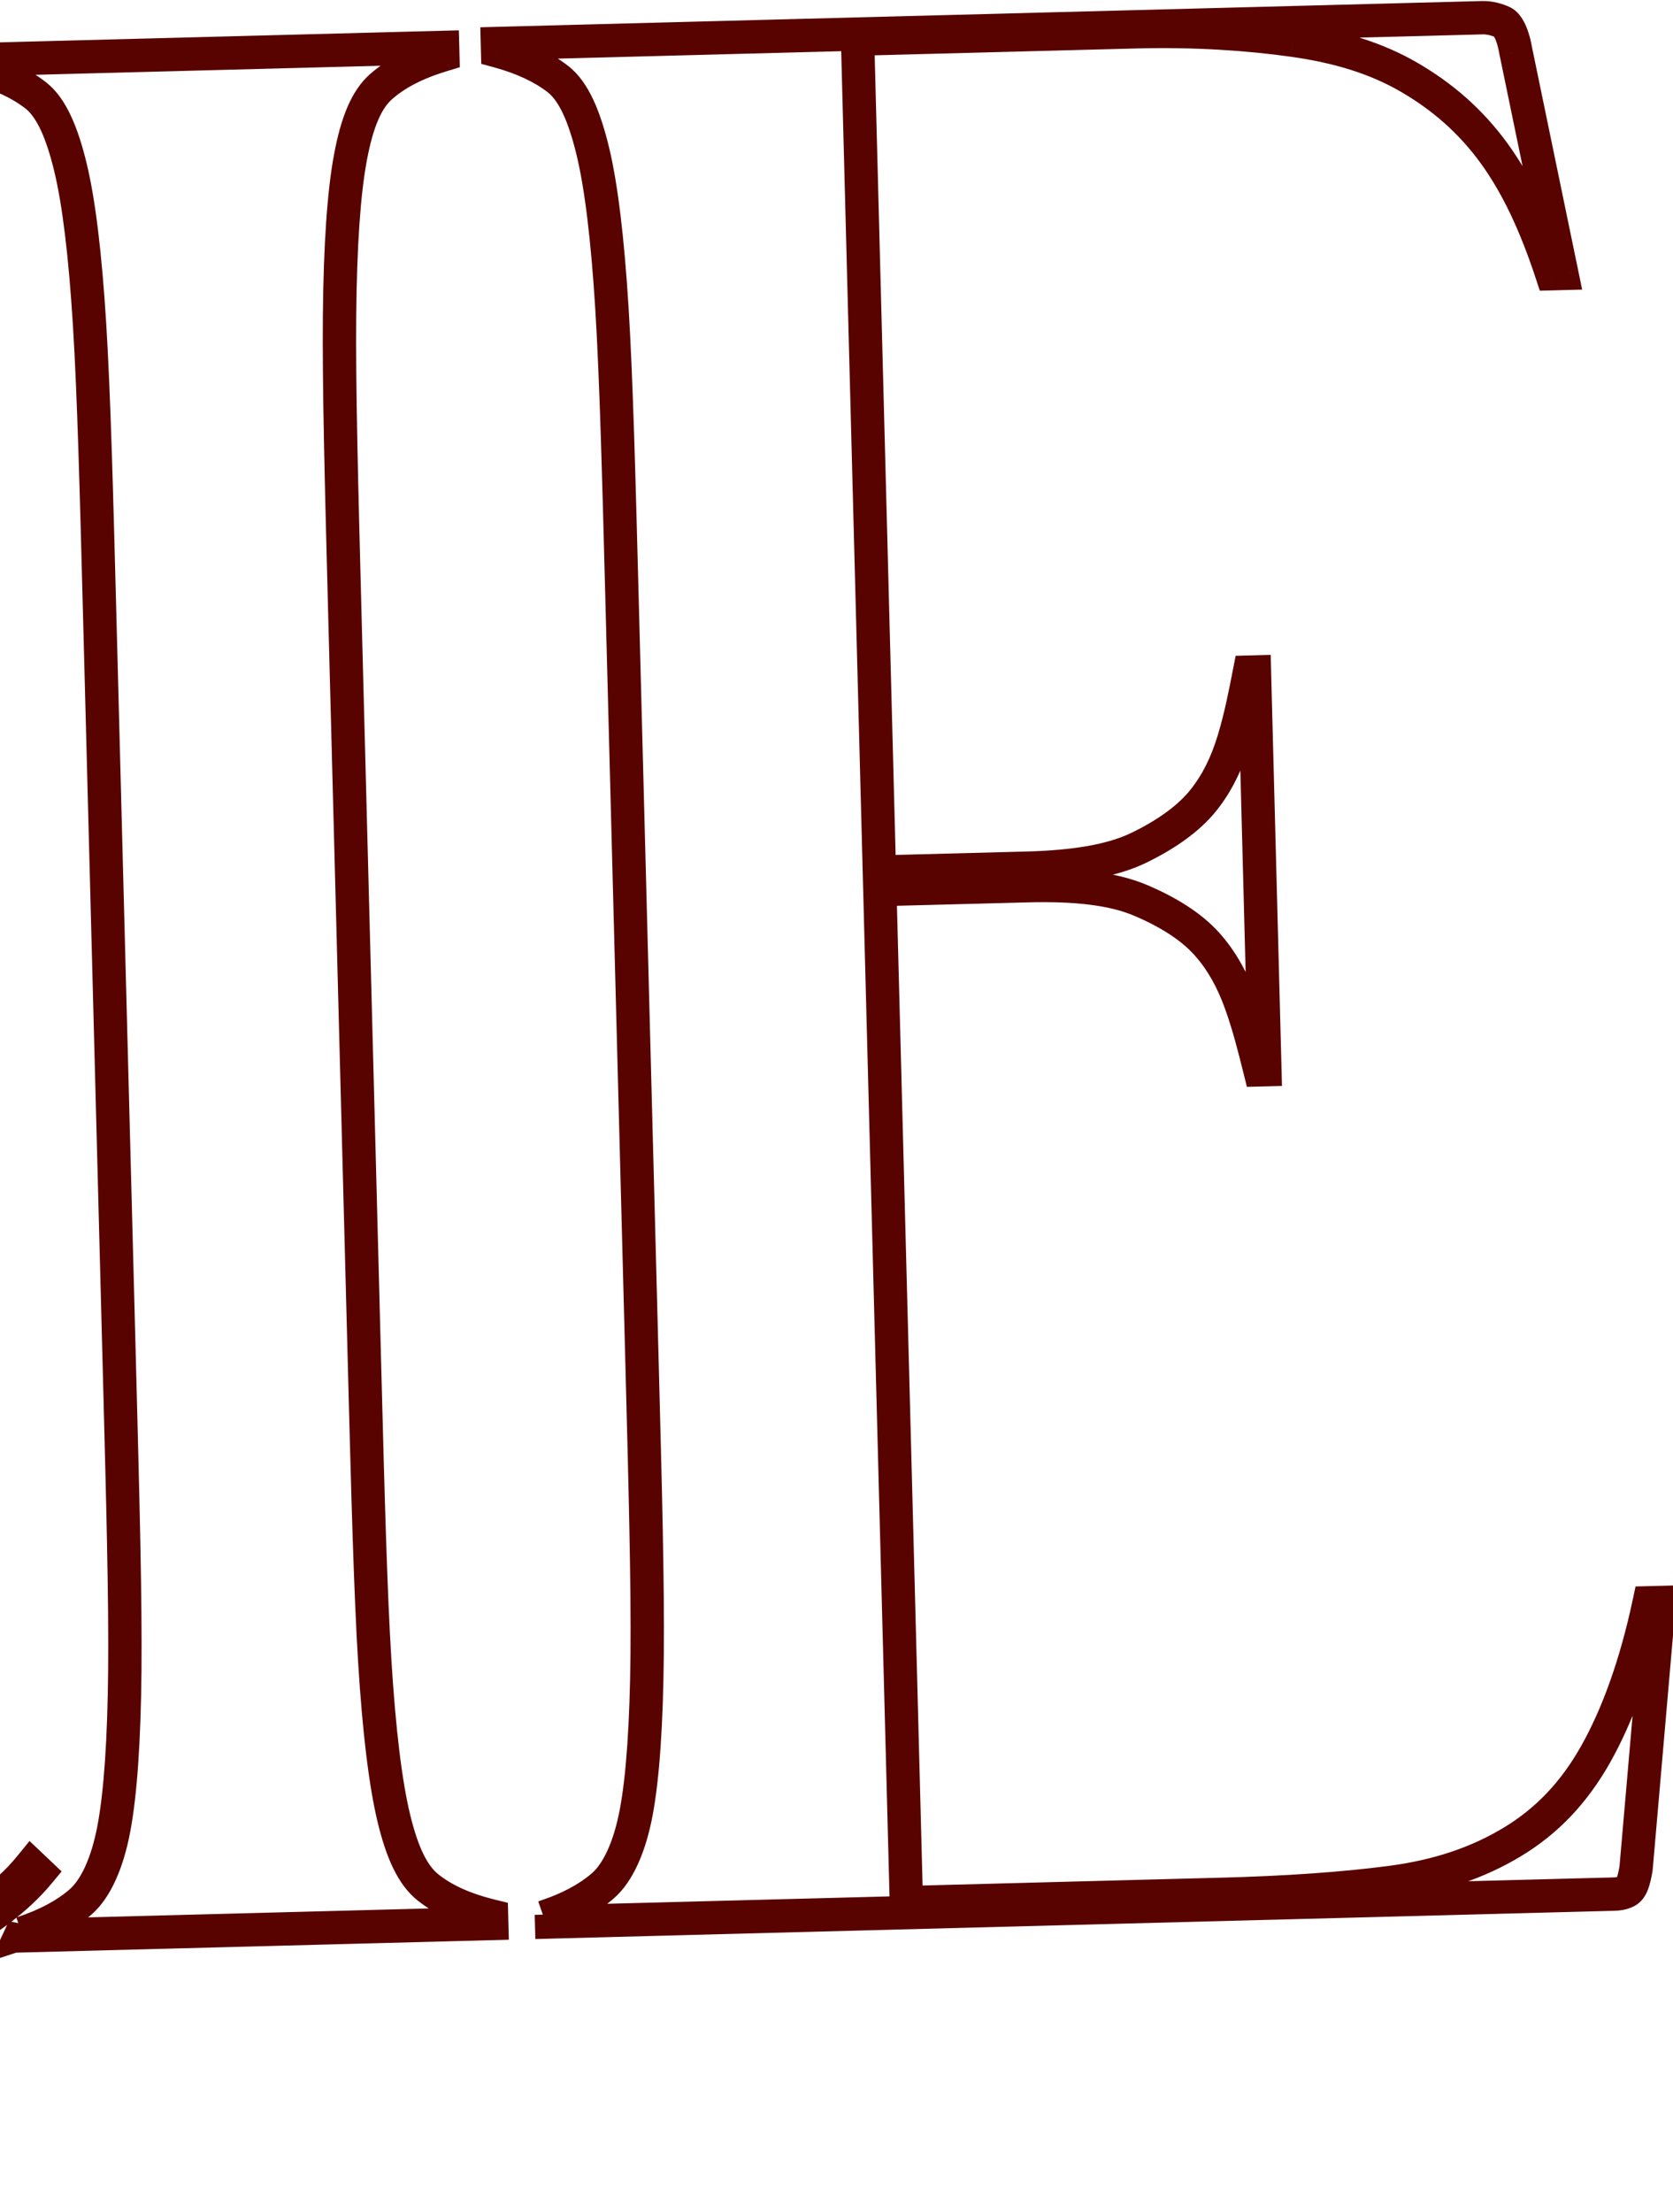 <svg width="84" height="111" viewBox="0 0 84 111" fill="none" xmlns="http://www.w3.org/2000/svg">
<g style="mix-blend-mode:darken">
<path d="M-522.282 110.481L-521.445 110.459L-523.04 110.127L-522.282 110.481ZM-522.272 110.858L-523.109 110.88L-523.087 111.717L-522.25 111.695L-522.272 110.858ZM-498.796 110.243L-498.774 111.08L-497.937 111.058L-497.959 110.221L-498.796 110.243ZM-498.806 109.867L-497.969 109.845L-497.986 109.205L-498.607 109.053L-498.806 109.867ZM-501.984 108.442L-502.503 109.099L-501.984 108.442ZM-503.708 104.97L-502.894 104.773L-502.894 104.773L-503.708 104.97ZM-504.668 97.081L-505.504 97.132L-504.668 97.081ZM-506.437 29.541L-507.274 29.533L-506.437 29.541ZM-505.891 21.612L-505.068 21.766L-505.068 21.766L-505.891 21.612ZM-501.252 16.466L-501.01 17.268L-500.398 17.083L-500.415 16.444L-501.252 16.466ZM-501.262 16.089L-500.425 16.067L-500.447 15.23L-501.284 15.252L-501.262 16.089ZM-524.737 16.704L-524.759 15.867L-525.596 15.889L-525.574 16.726L-524.737 16.704ZM-524.727 17.081L-525.564 17.103L-525.548 17.725L-524.947 17.889L-524.727 17.081ZM-518.987 29.995L-518.152 29.944L-518.987 29.995ZM-517.219 97.535L-516.382 97.543L-517.219 97.535ZM-517.765 105.464L-518.588 105.31L-517.765 105.464ZM-519.427 109.15L-519.98 108.521L-519.427 109.15ZM-522.401 110.736L-523.159 110.381L-523.98 112.136L-522.139 111.531L-522.401 110.736ZM-523.119 110.503L-523.109 110.88L-521.435 110.836L-521.445 110.459L-523.119 110.503ZM-522.25 111.695L-498.774 111.08L-498.818 109.406L-522.294 110.021L-522.25 111.695ZM-497.959 110.221L-497.969 109.845L-499.643 109.888L-499.633 110.265L-497.959 110.221ZM-498.607 109.053C-499.915 108.733 -500.814 108.3 -501.465 107.785L-502.503 109.099C-501.615 109.801 -500.478 110.319 -499.005 110.68L-498.607 109.053ZM-501.465 107.785C-502 107.362 -502.479 106.489 -502.894 104.773L-504.522 105.167C-504.091 106.946 -503.507 108.306 -502.503 109.099L-501.465 107.785ZM-502.894 104.773C-503.299 103.099 -503.616 100.529 -503.833 97.029L-505.504 97.132C-505.286 100.656 -504.962 103.345 -504.522 105.167L-502.894 104.773ZM-503.833 97.029C-504.049 93.536 -504.177 88.658 -504.338 82.5L-506.012 82.543C-505.851 88.688 -505.723 93.602 -505.504 97.132L-503.833 97.029ZM-504.338 82.5L-505.344 44.085L-507.018 44.129L-506.012 82.543L-504.338 82.5ZM-505.344 44.085C-505.505 37.927 -505.633 33.049 -505.6 29.549L-507.274 29.533C-507.308 33.07 -507.179 37.984 -507.018 44.129L-505.344 44.085ZM-505.6 29.549C-505.566 26.043 -505.384 23.459 -505.068 21.766L-506.714 21.459C-507.058 23.3 -507.24 26.003 -507.274 29.533L-505.6 29.549ZM-505.068 21.766C-504.743 20.031 -504.311 19.134 -503.798 18.683L-504.903 17.426C-505.864 18.27 -506.377 19.659 -506.714 21.459L-505.068 21.766ZM-503.798 18.683C-503.175 18.136 -502.3 17.656 -501.01 17.268L-501.493 15.664C-502.945 16.102 -504.053 16.679 -504.903 17.426L-503.798 18.683ZM-500.415 16.444L-500.425 16.067L-502.099 16.111L-502.089 16.488L-500.415 16.444ZM-501.284 15.252L-524.759 15.867L-524.715 17.541L-501.24 16.926L-501.284 15.252ZM-525.574 16.726L-525.564 17.103L-523.89 17.059L-523.9 16.682L-525.574 16.726ZM-524.947 17.889C-523.756 18.212 -522.851 18.647 -522.194 19.165L-521.156 17.851C-522.039 17.154 -523.168 16.637 -524.508 16.273L-524.947 17.889ZM-522.194 19.165C-521.949 19.359 -521.692 19.695 -521.44 20.234C-521.19 20.77 -520.966 21.458 -520.761 22.303L-519.134 21.909C-519.352 21.007 -519.607 20.2 -519.923 19.525C-520.236 18.855 -520.632 18.265 -521.156 17.851L-522.194 19.165ZM-520.761 22.303C-520.357 23.977 -520.04 26.547 -519.823 30.047L-518.152 29.944C-518.37 26.42 -518.694 23.731 -519.134 21.909L-520.761 22.303ZM-519.823 30.047C-519.607 33.54 -519.479 38.418 -519.317 44.576L-517.644 44.533C-517.804 38.388 -517.933 33.474 -518.152 29.944L-519.823 30.047ZM-519.317 44.576L-518.312 82.991L-516.638 82.947L-517.644 44.533L-519.317 44.576ZM-518.312 82.991C-518.15 89.149 -518.023 94.027 -518.056 97.527L-516.382 97.543C-516.348 94.006 -516.477 89.092 -516.638 82.947L-518.312 82.991ZM-518.056 97.527C-518.089 101.033 -518.271 103.617 -518.588 105.31L-516.942 105.618C-516.597 103.776 -516.415 101.073 -516.382 97.543L-518.056 97.527ZM-518.588 105.31C-518.906 107.011 -519.453 108.059 -519.98 108.521L-518.875 109.779C-517.928 108.947 -517.285 107.451 -516.942 105.618L-518.588 105.31ZM-519.98 108.521C-520.608 109.074 -521.49 109.555 -522.662 109.94L-522.139 111.531C-520.82 111.097 -519.72 110.522 -518.875 109.779L-519.98 108.521ZM-521.642 111.09L-521.523 110.836L-523.04 110.127L-523.159 110.381L-521.642 111.09ZM-495.791 110.164L-496.628 110.186L-496.606 111.023L-495.769 111.001L-495.791 110.164ZM-484.116 109.859L-484.094 110.696L-483.257 110.674L-483.279 109.837L-484.116 109.859ZM-484.126 109.482L-483.289 109.46L-483.304 108.874L-483.86 108.688L-484.126 109.482ZM-487.31 107.807L-486.791 107.15L-487.31 107.807ZM-489.038 104.209L-488.224 104.012L-489.038 104.209ZM-489.995 96.445L-489.159 96.392L-489.995 96.445ZM-492.158 18.615L-491.431 18.2L-492.995 18.637L-492.158 18.615ZM-440.415 109.217L-441.142 109.632L-440.894 110.067L-440.394 110.054L-440.415 109.217ZM-438.658 109.171L-438.636 110.008L-437.799 109.986L-437.821 109.149L-438.658 109.171ZM-440.649 28.321L-439.812 28.33L-440.649 28.321ZM-440.1 20.518L-439.277 20.672L-439.277 20.672L-440.1 20.518ZM-438.563 16.834L-438.011 17.463L-438.011 17.463L-438.563 16.834ZM-435.596 14.998L-435.265 15.767L-434.745 15.543L-434.76 14.976L-435.596 14.998ZM-435.606 14.621L-434.769 14.599L-434.791 13.762L-435.628 13.784L-435.606 14.621ZM-447.281 14.927L-447.303 14.09L-448.14 14.112L-448.118 14.949L-447.281 14.927ZM-447.272 15.304L-448.108 15.326L-448.093 15.912L-447.537 16.098L-447.272 15.304ZM-444.087 16.979L-444.606 17.636L-444.606 17.636L-444.087 16.979ZM-442.36 20.577L-441.546 20.38L-441.546 20.38L-442.36 20.577ZM-441.403 28.341L-442.238 28.393L-441.403 28.341ZM-439.808 84.453L-440.534 84.87L-438.971 84.431L-439.808 84.453ZM-477.583 18.735L-476.857 18.318L-476.859 18.316L-477.583 18.735ZM-479.409 16.145L-478.833 15.538L-478.833 15.538L-479.409 16.145ZM-498.128 16.133L-498.15 15.296L-498.987 15.318L-498.965 16.155L-498.128 16.133ZM-498.118 16.509L-498.955 16.531L-498.938 17.154L-498.337 17.317L-498.118 16.509ZM-495.065 17.937L-495.584 18.594L-495.065 17.937ZM-493.338 21.535L-494.152 21.732L-493.338 21.535ZM-492.378 29.424L-493.213 29.476L-492.378 29.424ZM-490.619 96.587L-491.456 96.578L-490.619 96.587ZM-491.168 104.39L-491.991 104.236L-491.168 104.39ZM-492.831 108.077L-492.278 108.706L-492.831 108.077ZM-495.798 109.913L-496.635 109.935L-496.602 111.171L-495.466 110.682L-495.798 109.913ZM-496.638 109.81L-496.628 110.186L-494.954 110.143L-494.964 109.766L-496.638 109.81ZM-495.769 111.001L-484.094 110.696L-484.138 109.022L-495.813 109.328L-495.769 111.001ZM-483.279 109.837L-483.289 109.46L-484.963 109.504L-484.953 109.881L-483.279 109.837ZM-483.86 108.688C-485.162 108.253 -486.097 107.698 -486.791 107.15L-487.829 108.464C-486.984 109.131 -485.878 109.779 -484.391 110.276L-483.86 108.688ZM-486.791 107.15C-487.037 106.956 -487.294 106.62 -487.546 106.081C-487.796 105.545 -488.02 104.857 -488.224 104.012L-489.851 104.406C-489.633 105.308 -489.378 106.115 -489.063 106.79C-488.749 107.46 -488.354 108.049 -487.829 108.464L-486.791 107.15ZM-488.224 104.012C-488.629 102.337 -488.946 99.766 -489.159 96.392L-490.83 96.498C-490.615 99.897 -490.292 102.585 -489.851 104.406L-488.224 104.012ZM-489.159 96.392C-489.372 93.025 -489.497 88.274 -489.655 82.241L-491.329 82.285C-491.171 88.303 -491.046 93.093 -490.83 96.498L-489.159 96.392ZM-489.655 82.241L-491.321 18.593L-492.995 18.637L-491.329 82.285L-489.655 82.241ZM-492.885 19.03L-441.142 109.632L-439.688 108.802L-491.431 18.2L-492.885 19.03ZM-440.394 110.054L-438.636 110.008L-438.68 108.334L-440.437 108.38L-440.394 110.054ZM-437.821 109.149L-439.567 42.488L-441.24 42.532L-439.495 109.193L-437.821 109.149ZM-439.567 42.488C-439.725 36.455 -439.849 31.703 -439.812 28.33L-441.487 28.312C-441.524 31.724 -441.398 36.513 -441.24 42.532L-439.567 42.488ZM-439.812 28.33C-439.776 24.949 -439.594 22.365 -439.277 20.672L-440.923 20.364C-441.267 22.205 -441.45 24.907 -441.487 28.312L-439.812 28.33ZM-439.277 20.672C-439.117 19.817 -438.93 19.118 -438.708 18.57C-438.485 18.019 -438.245 17.67 -438.011 17.463L-439.116 16.206C-439.618 16.647 -439.982 17.256 -440.26 17.942C-440.54 18.632 -440.752 19.451 -440.923 20.364L-439.277 20.672ZM-438.011 17.463C-437.341 16.875 -436.429 16.268 -435.265 15.767L-435.928 14.229C-437.249 14.798 -438.312 15.499 -439.116 16.206L-438.011 17.463ZM-434.76 14.976L-434.769 14.599L-436.443 14.643L-436.433 15.02L-434.76 14.976ZM-435.628 13.784L-447.303 14.09L-447.259 15.764L-435.584 15.458L-435.628 13.784ZM-448.118 14.949L-448.108 15.326L-446.435 15.282L-446.444 14.905L-448.118 14.949ZM-447.537 16.098C-446.235 16.533 -445.3 17.088 -444.606 17.636L-443.568 16.322C-444.413 15.655 -445.52 15.007 -447.006 14.51L-447.537 16.098ZM-444.606 17.636C-444.361 17.83 -444.104 18.166 -443.852 18.705C-443.601 19.24 -443.378 19.929 -443.173 20.774L-441.546 20.38C-441.764 19.477 -442.019 18.671 -442.335 17.996C-442.648 17.325 -443.044 16.736 -443.568 16.322L-444.606 17.636ZM-443.173 20.774C-442.768 22.449 -442.452 25.019 -442.238 28.393L-440.567 28.288C-440.782 24.889 -441.106 22.201 -441.546 20.38L-443.173 20.774ZM-442.238 28.393C-442.025 31.76 -441.901 36.512 -441.743 42.545L-440.069 42.501C-440.226 36.483 -440.352 31.693 -440.567 28.288L-442.238 28.393ZM-441.743 42.545L-440.645 84.475L-438.971 84.431L-440.069 42.501L-441.743 42.545ZM-439.082 84.036L-476.857 18.318L-478.309 19.153L-440.534 84.87L-439.082 84.036ZM-476.859 18.316C-477.658 16.937 -478.357 15.99 -478.833 15.538L-479.986 16.753C-479.689 17.034 -479.087 17.811 -478.307 19.155L-476.859 18.316ZM-478.833 15.538C-479.487 14.918 -480.436 14.832 -481.327 14.855L-481.284 16.529C-480.417 16.507 -480.105 16.639 -479.986 16.753L-478.833 15.538ZM-481.327 14.855L-498.15 15.296L-498.106 16.97L-481.284 16.529L-481.327 14.855ZM-498.965 16.155L-498.955 16.531L-497.281 16.488L-497.291 16.111L-498.965 16.155ZM-498.337 17.317C-497.146 17.641 -496.241 18.075 -495.584 18.594L-494.547 17.28C-495.429 16.583 -496.559 16.066 -497.898 15.702L-498.337 17.317ZM-495.584 18.594C-495.339 18.788 -495.082 19.124 -494.83 19.663C-494.58 20.198 -494.356 20.887 -494.152 21.732L-492.524 21.338C-492.743 20.435 -492.998 19.629 -493.313 18.954C-493.627 18.283 -494.022 17.694 -494.547 17.28L-495.584 18.594ZM-494.152 21.732C-493.747 23.406 -493.43 25.976 -493.213 29.476L-491.542 29.372C-491.761 25.849 -492.084 23.159 -492.524 21.338L-494.152 21.732ZM-493.213 29.476C-492.997 32.969 -492.869 37.847 -492.708 44.005L-491.034 43.961C-491.195 37.817 -491.323 32.903 -491.542 29.372L-493.213 29.476ZM-492.708 44.005L-491.702 82.42L-490.028 82.376L-491.034 43.961L-492.708 44.005ZM-491.702 82.42C-491.544 88.453 -491.42 93.205 -491.456 96.578L-489.782 96.596C-489.745 93.184 -489.87 88.395 -490.028 82.376L-491.702 82.42ZM-491.456 96.578C-491.493 99.959 -491.675 102.543 -491.991 104.236L-490.346 104.544C-490.001 102.703 -489.819 100.001 -489.782 96.596L-491.456 96.578ZM-491.991 104.236C-492.31 105.938 -492.857 106.985 -493.383 107.448L-492.278 108.706C-491.331 107.874 -490.688 106.377 -490.346 104.544L-491.991 104.236ZM-493.383 107.448C-494.053 108.036 -494.965 108.643 -496.129 109.144L-495.466 110.682C-494.145 110.113 -493.082 109.413 -492.278 108.706L-493.383 107.448ZM-494.961 109.891L-494.964 109.766L-496.638 109.81L-496.635 109.935L-494.961 109.891ZM-430.702 108.083L-430.724 107.246L-431.561 107.268L-431.539 108.105L-430.702 108.083ZM-430.693 108.46L-431.529 108.482L-431.508 109.319L-430.671 109.297L-430.693 108.46ZM-407.217 107.845L-407.195 108.682L-406.358 108.66L-406.38 107.823L-407.217 107.845ZM-407.227 107.468L-406.39 107.447L-406.407 106.807L-407.028 106.655L-407.227 107.468ZM-410.405 106.044L-410.924 106.701L-410.405 106.044ZM-412.129 102.572L-411.315 102.375L-411.315 102.375L-412.129 102.572ZM-413.089 94.683L-413.925 94.734L-413.089 94.683ZM-414.204 56.899L-413.5 56.445L-415.119 53.933L-415.041 56.921L-414.204 56.899ZM-388.408 96.926L-387.694 96.489L-387.699 96.48L-387.704 96.472L-388.408 96.926ZM-385.208 104.002L-384.375 103.911L-384.375 103.911L-385.208 104.002ZM-387.762 107.21L-388.047 106.423L-388.614 106.629L-388.599 107.232L-387.762 107.21ZM-387.755 107.461L-388.592 107.483L-388.57 108.32L-387.733 108.298L-387.755 107.461ZM-365.535 106.879L-365.513 107.716L-364.676 107.694L-364.698 106.857L-365.535 106.879ZM-365.541 106.628L-364.704 106.606L-364.718 106.089L-365.187 105.87L-365.541 106.628ZM-367.457 105.422L-366.881 104.815L-367.457 105.422ZM-369.264 103.585L-368.635 103.032L-368.635 103.032L-369.264 103.585ZM-371.22 100.872L-371.941 101.298L-371.22 100.872ZM-373.588 96.789L-372.861 96.373L-372.87 96.358L-372.879 96.343L-373.588 96.789ZM-404.784 47.23L-405.415 46.68L-405.824 47.149L-405.493 47.676L-404.784 47.23ZM-382.587 21.776L-383.218 21.225L-383.218 21.225L-382.587 21.776ZM-375.979 15.07L-376.507 14.42L-376.507 14.42L-375.979 15.07ZM-372.275 12.586L-371.925 13.347L-371.424 13.116L-371.438 12.564L-372.275 12.586ZM-372.282 12.335L-371.445 12.313L-371.467 11.476L-372.304 11.498L-372.282 12.335ZM-384.333 12.651L-384.355 11.814L-385.192 11.836L-385.17 12.672L-384.333 12.651ZM-384.327 12.902L-385.164 12.924L-385.147 13.546L-384.546 13.71L-384.327 12.902ZM-381.403 14.207L-381.909 14.874L-381.909 14.874L-381.403 14.207ZM-380.594 16.321L-381.426 16.225L-381.426 16.225L-380.594 16.321ZM-385.908 24.5L-386.534 23.945L-386.538 23.95L-385.908 24.5ZM-413.96 56.641L-414.796 56.663L-414.74 58.809L-413.329 57.192L-413.96 56.641ZM-414.067 18.957L-414.89 18.803L-414.89 18.803L-414.067 18.957ZM-412.527 15.399L-411.974 16.028L-412.527 15.399ZM-409.428 13.81L-409.187 14.612L-408.574 14.428L-408.591 13.788L-409.428 13.81ZM-409.438 13.434L-408.601 13.412L-408.623 12.575L-409.46 12.597L-409.438 13.434ZM-432.914 14.048L-432.935 13.211L-433.772 13.233L-433.75 14.07L-432.914 14.048ZM-432.904 14.425L-433.741 14.447L-433.724 15.07L-433.123 15.233L-432.904 14.425ZM-428.124 19.45L-428.938 19.647L-428.938 19.647L-428.124 19.45ZM-427.164 27.34L-426.328 27.288L-427.164 27.34ZM-425.395 94.879L-424.558 94.887L-425.395 94.879ZM-425.941 102.808L-425.118 102.962L-425.941 102.808ZM-427.603 106.495L-428.156 105.866L-427.603 106.495ZM-430.577 108.08L-430.555 108.917L-430.432 108.914L-430.315 108.875L-430.577 108.08ZM-431.539 108.105L-431.529 108.482L-429.856 108.438L-429.865 108.061L-431.539 108.105ZM-430.671 109.297L-407.195 108.682L-407.239 107.008L-430.714 107.623L-430.671 109.297ZM-406.38 107.823L-406.39 107.447L-408.064 107.49L-408.054 107.867L-406.38 107.823ZM-407.028 106.655C-408.336 106.335 -409.234 105.902 -409.886 105.387L-410.924 106.701C-410.035 107.403 -408.899 107.921 -407.426 108.282L-407.028 106.655ZM-409.886 105.387C-410.421 104.964 -410.9 104.091 -411.315 102.375L-412.942 102.769C-412.512 104.548 -411.928 105.908 -410.924 106.701L-409.886 105.387ZM-411.315 102.375C-411.72 100.701 -412.037 98.131 -412.253 94.631L-413.925 94.734C-413.706 98.258 -413.383 100.947 -412.942 102.769L-411.315 102.375ZM-412.253 94.631C-412.47 91.138 -412.598 86.26 -412.759 80.102L-414.433 80.145C-414.272 86.29 -414.143 91.204 -413.925 94.734L-412.253 94.631ZM-412.759 80.102L-413.367 56.877L-415.041 56.921L-414.433 80.145L-412.759 80.102ZM-414.908 57.352L-389.112 97.379L-387.704 96.472L-413.5 56.445L-414.908 57.352ZM-389.122 97.363C-388.148 98.953 -387.408 100.314 -386.894 101.451C-386.375 102.599 -386.108 103.471 -386.04 104.094L-384.375 103.911C-384.472 103.031 -384.821 101.972 -385.369 100.761C-385.921 99.539 -386.699 98.113 -387.694 96.489L-389.122 97.363ZM-386.04 104.094C-385.979 104.65 -386.104 105.054 -386.375 105.391C-386.668 105.755 -387.19 106.112 -388.047 106.423L-387.476 107.997C-386.467 107.631 -385.629 107.135 -385.07 106.441C-384.49 105.719 -384.271 104.859 -384.375 103.911L-386.04 104.094ZM-388.599 107.232L-388.592 107.483L-386.918 107.439L-386.925 107.188L-388.599 107.232ZM-387.733 108.298L-365.513 107.716L-365.557 106.042L-387.777 106.624L-387.733 108.298ZM-364.698 106.857L-364.704 106.606L-366.378 106.65L-366.372 106.901L-364.698 106.857ZM-365.187 105.87C-365.925 105.524 -366.465 105.21 -366.881 104.815L-368.034 106.029C-367.419 106.612 -366.684 107.018 -365.896 107.386L-365.187 105.87ZM-366.881 104.815C-367.397 104.325 -368.016 103.737 -368.635 103.032L-369.893 104.138C-369.218 104.906 -368.548 105.541 -368.034 106.029L-366.881 104.815ZM-368.635 103.032C-369.25 102.333 -369.87 101.512 -370.499 100.447L-371.941 101.298C-371.255 102.459 -370.573 103.364 -369.893 104.138L-368.635 103.032ZM-370.499 100.447C-371.153 99.338 -371.941 97.98 -372.861 96.373L-374.314 97.205C-373.392 98.816 -372.6 100.18 -371.941 101.298L-370.499 100.447ZM-372.879 96.343L-404.076 46.784L-405.493 47.676L-374.296 97.235L-372.879 96.343ZM-404.153 47.781L-381.956 22.326L-383.218 21.225L-405.415 46.68L-404.153 47.781ZM-381.956 22.326C-379.164 19.126 -376.996 16.974 -375.451 15.72L-376.507 14.42C-378.16 15.762 -380.4 17.997 -383.218 21.225L-381.956 22.326ZM-375.451 15.72C-373.879 14.444 -372.705 13.705 -371.925 13.347L-372.625 11.825C-373.583 12.266 -374.88 13.1 -376.507 14.42L-375.451 15.72ZM-371.438 12.564L-371.445 12.313L-373.119 12.357L-373.112 12.608L-371.438 12.564ZM-372.304 11.498L-384.355 11.814L-384.312 13.488L-372.26 13.172L-372.304 11.498ZM-385.17 12.672L-385.164 12.924L-383.49 12.88L-383.497 12.629L-385.17 12.672ZM-384.546 13.71C-383.346 14.036 -382.437 14.474 -381.909 14.874L-380.898 13.54C-381.651 12.969 -382.777 12.455 -384.107 12.094L-384.546 13.71ZM-381.909 14.874C-381.546 15.149 -381.351 15.581 -381.426 16.225L-379.763 16.418C-379.632 15.298 -379.979 14.236 -380.898 13.54L-381.909 14.874ZM-381.426 16.225C-381.507 16.923 -381.903 17.938 -382.713 19.163L-381.317 20.087C-380.435 18.755 -379.886 17.484 -379.763 16.418L-381.426 16.225ZM-382.713 19.163C-383.527 20.393 -384.835 22.027 -386.534 23.945L-385.281 25.055C-383.563 23.116 -382.195 21.414 -381.317 20.087L-382.713 19.163ZM-386.538 23.95L-414.59 56.091L-413.329 57.192L-385.277 25.051L-386.538 23.95ZM-413.123 56.619L-413.52 41.429L-415.194 41.473L-414.796 56.663L-413.123 56.619ZM-413.52 41.429C-413.682 35.271 -413.809 30.393 -413.776 26.893L-415.45 26.877C-415.484 30.414 -415.355 35.328 -415.194 41.473L-413.52 41.429ZM-413.776 26.893C-413.743 23.387 -413.561 20.804 -413.244 19.111L-414.89 18.803C-415.234 20.645 -415.417 23.347 -415.45 26.877L-413.776 26.893ZM-413.244 19.111C-412.919 17.375 -412.487 16.478 -411.974 16.028L-413.08 14.77C-414.041 15.614 -414.553 17.003 -414.89 18.803L-413.244 19.111ZM-411.974 16.028C-411.351 15.48 -410.477 15 -409.187 14.612L-409.669 13.009C-411.121 13.446 -412.229 14.023 -413.08 14.77L-411.974 16.028ZM-408.591 13.788L-408.601 13.412L-410.275 13.456L-410.265 13.832L-408.591 13.788ZM-409.46 12.597L-432.935 13.211L-432.892 14.885L-409.416 14.271L-409.46 12.597ZM-433.75 14.07L-433.741 14.447L-432.067 14.403L-432.077 14.026L-433.75 14.07ZM-433.123 15.233C-431.932 15.556 -431.027 15.991 -430.37 16.509L-429.332 15.195C-430.215 14.498 -431.345 13.981 -432.684 13.617L-433.123 15.233ZM-430.37 16.509C-430.125 16.703 -429.868 17.039 -429.616 17.579C-429.366 18.114 -429.142 18.802 -428.938 19.647L-427.31 19.254C-427.529 18.351 -427.784 17.544 -428.099 16.87C-428.413 16.199 -428.808 15.61 -429.332 15.195L-430.37 16.509ZM-428.938 19.647C-428.533 21.321 -428.216 23.892 -427.999 27.391L-426.328 27.288C-426.546 23.764 -426.87 21.075 -427.31 19.254L-428.938 19.647ZM-427.999 27.391C-427.783 30.885 -427.655 35.763 -427.494 41.921L-425.82 41.877C-425.981 35.732 -426.109 30.818 -426.328 27.288L-427.999 27.391ZM-427.494 41.921L-426.488 80.335L-424.814 80.292L-425.82 41.877L-427.494 41.921ZM-426.488 80.335C-426.326 86.494 -426.199 91.371 -426.232 94.871L-424.558 94.887C-424.524 91.35 -424.653 86.436 -424.814 80.292L-426.488 80.335ZM-426.232 94.871C-426.266 98.378 -426.447 100.961 -426.764 102.654L-425.118 102.962C-424.774 101.12 -424.591 98.418 -424.558 94.887L-426.232 94.871ZM-426.764 102.654C-427.082 104.356 -427.629 105.403 -428.156 105.866L-427.051 107.123C-426.104 106.291 -425.461 104.795 -425.118 102.962L-426.764 102.654ZM-428.156 105.866C-428.785 106.418 -429.666 106.899 -430.838 107.285L-430.315 108.875C-428.997 108.442 -427.896 107.866 -427.051 107.123L-428.156 105.866ZM-430.599 107.243L-430.724 107.246L-430.68 108.92L-430.555 108.917L-430.599 107.243ZM-342.311 105.769L-341.474 105.747L-343.069 105.414L-342.311 105.769ZM-342.301 106.145L-343.138 106.167L-343.116 107.004L-342.279 106.982L-342.301 106.145ZM-290.737 103.539L-289.912 103.681L-289.909 103.664L-289.907 103.646L-290.737 103.539ZM-288.753 88.16L-287.923 88.268L-287.798 87.298L-288.775 87.324L-288.753 88.16ZM-289.13 88.17L-289.152 87.334L-289.777 87.35L-289.938 87.954L-289.13 88.17ZM-292.302 96.545L-291.57 96.95L-292.302 96.545ZM-296.694 101.559L-296.223 102.251L-296.694 101.559ZM-302.66 103.977L-302.819 103.155L-302.66 103.977ZM-324.362 105.173L-325.199 105.195L-325.177 106.032L-324.34 106.01L-324.362 105.173ZM-325.794 16.896L-326.617 16.742L-326.617 16.742L-325.794 16.896ZM-321.155 11.75L-320.914 12.552L-320.302 12.367L-320.318 11.728L-321.155 11.75ZM-321.165 11.373L-320.328 11.351L-320.35 10.514L-321.187 10.536L-321.165 11.373ZM-344.766 11.991L-344.788 11.154L-345.625 11.176L-345.603 12.013L-344.766 11.991ZM-344.756 12.368L-345.593 12.39L-345.577 13.013L-344.976 13.176L-344.756 12.368ZM-339.016 25.283L-338.181 25.231L-339.016 25.283ZM-337.248 92.822L-336.411 92.83L-337.248 92.822ZM-337.794 100.751L-338.617 100.597L-337.794 100.751ZM-339.456 104.438L-340.009 103.809L-339.456 104.438ZM-342.43 106.023L-343.188 105.668L-344.009 107.423L-342.168 106.818L-342.43 106.023ZM-343.148 105.79L-343.138 106.167L-341.464 106.123L-341.474 105.747L-343.148 105.79ZM-342.279 106.982L-292.063 105.667L-292.107 103.993L-342.323 105.308L-342.279 106.982ZM-292.063 105.667C-291.833 105.661 -291.388 105.662 -290.942 105.424L-291.729 103.946C-291.779 103.972 -291.835 103.986 -292.107 103.993L-292.063 105.667ZM-290.942 105.424C-290.347 105.107 -290.036 104.396 -289.912 103.681L-291.562 103.396C-291.605 103.641 -291.667 103.803 -291.718 103.896C-291.774 103.998 -291.794 103.981 -291.729 103.946L-290.942 105.424ZM-289.907 103.646L-287.923 88.268L-289.583 88.053L-291.568 103.432L-289.907 103.646ZM-288.775 87.324L-289.152 87.334L-289.108 89.007L-288.731 88.998L-288.775 87.324ZM-289.938 87.954C-290.843 91.329 -291.879 94.051 -293.035 96.139L-291.57 96.95C-290.327 94.704 -289.247 91.843 -288.321 88.387L-289.938 87.954ZM-293.035 96.139C-294.183 98.213 -295.563 99.777 -297.165 100.867L-296.223 102.251C-294.368 100.989 -292.821 99.211 -291.57 96.95L-293.035 96.139ZM-297.165 100.867C-298.79 101.973 -300.67 102.738 -302.819 103.155L-302.501 104.798C-300.15 104.343 -298.053 103.497 -296.223 102.251L-297.165 100.867ZM-302.819 103.155C-305.025 103.582 -307.608 103.897 -310.575 103.974L-310.531 105.648C-307.471 105.568 -304.795 105.243 -302.501 104.798L-302.819 103.155ZM-310.575 103.974L-324.384 104.336L-324.34 106.01L-310.531 105.648L-310.575 103.974ZM-323.525 105.151L-325.248 39.369L-326.921 39.413L-325.199 105.195L-323.525 105.151ZM-325.248 39.369C-325.409 33.211 -325.536 28.333 -325.503 24.833L-327.177 24.817C-327.211 28.354 -327.082 33.268 -326.921 39.413L-325.248 39.369ZM-325.503 24.833C-325.47 21.327 -325.288 18.743 -324.971 17.05L-326.617 16.742C-326.962 18.584 -327.144 21.287 -327.177 24.817L-325.503 24.833ZM-324.971 17.05C-324.647 15.315 -324.214 14.418 -323.702 13.967L-324.807 12.71C-325.768 13.554 -326.28 14.943 -326.617 16.742L-324.971 17.05ZM-323.702 13.967C-323.078 13.42 -322.204 12.94 -320.914 12.552L-321.397 10.948C-322.849 11.386 -323.957 11.963 -324.807 12.71L-323.702 13.967ZM-320.318 11.728L-320.328 11.351L-322.002 11.395L-321.992 11.772L-320.318 11.728ZM-321.187 10.536L-344.788 11.154L-344.744 12.828L-321.143 12.21L-321.187 10.536ZM-345.603 12.013L-345.593 12.39L-343.919 12.346L-343.929 11.969L-345.603 12.013ZM-344.976 13.176C-343.785 13.499 -342.88 13.934 -342.223 14.453L-341.185 13.139C-342.068 12.441 -343.197 11.924 -344.537 11.56L-344.976 13.176ZM-342.223 14.453C-341.978 14.646 -341.721 14.982 -341.469 15.522C-341.218 16.057 -340.995 16.745 -340.79 17.59L-339.163 17.197C-339.381 16.294 -339.636 15.487 -339.952 14.813C-340.265 14.142 -340.661 13.553 -341.185 13.139L-342.223 14.453ZM-340.79 17.59C-340.386 19.264 -340.069 21.834 -339.852 25.334L-338.181 25.231C-338.399 21.707 -338.723 19.018 -339.163 17.197L-340.79 17.59ZM-339.852 25.334C-339.636 28.828 -339.508 33.706 -339.346 39.864L-337.673 39.82C-337.833 33.675 -337.962 28.761 -338.181 25.231L-339.852 25.334ZM-339.346 39.864L-338.34 78.278L-336.667 78.235L-337.673 39.82L-339.346 39.864ZM-338.34 78.278C-338.179 84.437 -338.052 89.315 -338.085 92.814L-336.411 92.83C-336.377 89.293 -336.506 84.379 -336.667 78.235L-338.34 78.278ZM-338.085 92.814C-338.118 96.321 -338.3 98.904 -338.617 100.597L-336.971 100.905C-336.626 99.063 -336.444 96.361 -336.411 92.83L-338.085 92.814ZM-338.617 100.597C-338.935 102.299 -339.482 103.346 -340.009 103.809L-338.903 105.066C-337.956 104.234 -337.314 102.738 -336.971 100.905L-338.617 100.597ZM-340.009 103.809C-340.637 104.361 -341.519 104.842 -342.691 105.228L-342.168 106.818C-340.849 106.385 -339.748 105.809 -338.903 105.066L-340.009 103.809ZM-341.671 106.378L-341.552 106.123L-343.069 105.414L-343.188 105.668L-341.671 106.378ZM-285.916 104.292L-285.079 104.27L-286.675 103.937L-285.916 104.292ZM-285.907 104.668L-286.743 104.69L-286.722 105.527L-285.885 105.505L-285.907 104.668ZM-262.431 104.054L-262.409 104.891L-261.572 104.869L-261.594 104.032L-262.431 104.054ZM-262.441 103.677L-261.604 103.655L-261.621 103.016L-262.242 102.864L-262.441 103.677ZM-265.619 102.253L-266.138 102.91L-265.619 102.253ZM-267.343 98.781L-266.529 98.584L-266.529 98.584L-267.343 98.781ZM-268.303 90.891L-269.139 90.943L-268.303 90.891ZM-270.072 23.352L-270.909 23.344L-270.072 23.352ZM-269.525 15.423L-268.703 15.577L-268.703 15.577L-269.525 15.423ZM-264.887 10.277L-264.645 11.078L-264.033 10.894L-264.05 10.255L-264.887 10.277ZM-264.896 9.9L-264.059 9.878L-264.081 9.041L-264.918 9.063L-264.896 9.9ZM-288.372 10.515L-288.394 9.678L-289.231 9.7L-289.209 10.537L-288.372 10.515ZM-288.362 10.891L-289.199 10.913L-289.183 11.536L-288.582 11.699L-288.362 10.891ZM-282.622 23.806L-281.787 23.754L-282.622 23.806ZM-280.854 91.346L-280.016 91.353L-280.854 91.346ZM-281.4 99.274L-282.223 99.12L-281.4 99.274ZM-283.062 102.961L-283.615 102.332L-283.062 102.961ZM-286.035 104.546L-286.794 104.191L-287.615 105.947L-285.774 105.342L-286.035 104.546ZM-286.753 104.314L-286.743 104.69L-285.07 104.647L-285.079 104.27L-286.753 104.314ZM-285.885 105.505L-262.409 104.891L-262.453 103.217L-285.928 103.831L-285.885 105.505ZM-261.594 104.032L-261.604 103.655L-263.278 103.699L-263.268 104.076L-261.594 104.032ZM-262.242 102.864C-263.55 102.544 -264.449 102.11 -265.1 101.596L-266.138 102.91C-265.249 103.611 -264.113 104.13 -262.64 104.49L-262.242 102.864ZM-265.1 101.596C-265.635 101.173 -266.114 100.3 -266.529 98.584L-268.156 98.977C-267.726 100.757 -267.142 102.117 -266.138 102.91L-265.1 101.596ZM-266.529 98.584C-266.934 96.91 -267.251 94.339 -267.467 90.84L-269.139 90.943C-268.92 94.467 -268.597 97.156 -268.156 98.977L-266.529 98.584ZM-267.467 90.84C-267.684 87.346 -267.812 82.468 -267.973 76.31L-269.647 76.354C-269.486 82.499 -269.357 87.413 -269.139 90.943L-267.467 90.84ZM-267.973 76.31L-268.979 37.895L-270.653 37.939L-269.647 76.354L-267.973 76.31ZM-268.979 37.895C-269.14 31.737 -269.268 26.859 -269.234 23.36L-270.909 23.344C-270.942 26.881 -270.814 31.795 -270.653 37.939L-268.979 37.895ZM-269.234 23.36C-269.201 19.853 -269.019 17.27 -268.703 15.577L-270.348 15.269C-270.693 17.111 -270.875 19.813 -270.909 23.344L-269.234 23.36ZM-268.703 15.577C-268.378 13.841 -267.945 12.944 -267.433 12.494L-268.538 11.236C-269.499 12.081 -270.012 13.47 -270.348 15.269L-268.703 15.577ZM-267.433 12.494C-266.81 11.946 -265.935 11.467 -264.645 11.078L-265.128 9.475C-266.58 9.912 -267.688 10.489 -268.538 11.236L-267.433 12.494ZM-264.05 10.255L-264.059 9.878L-265.733 9.922L-265.723 10.298L-264.05 10.255ZM-264.918 9.063L-288.394 9.678L-288.35 11.352L-264.874 10.737L-264.918 9.063ZM-289.209 10.537L-289.199 10.913L-287.525 10.869L-287.535 10.493L-289.209 10.537ZM-288.582 11.699C-287.391 12.023 -286.485 12.457 -285.829 12.976L-284.791 11.662C-285.674 10.965 -286.803 10.447 -288.143 10.083L-288.582 11.699ZM-285.829 12.976C-285.584 13.169 -285.327 13.506 -285.074 14.045C-284.824 14.58 -284.601 15.269 -284.396 16.113L-282.769 15.72C-282.987 14.817 -283.242 14.011 -283.558 13.336C-283.871 12.665 -284.266 12.076 -284.791 11.662L-285.829 12.976ZM-284.396 16.113C-283.991 17.788 -283.675 20.358 -283.458 23.858L-281.787 23.754C-282.005 20.23 -282.328 17.541 -282.769 15.72L-284.396 16.113ZM-283.458 23.858C-283.241 27.351 -283.113 32.229 -282.952 38.387L-281.278 38.343C-281.439 32.199 -281.568 27.285 -281.787 23.754L-283.458 23.858ZM-282.952 38.387L-281.946 76.802L-280.272 76.758L-281.278 38.343L-282.952 38.387ZM-281.946 76.802C-281.785 82.96 -281.657 87.838 -281.691 91.338L-280.016 91.353C-279.983 87.817 -280.112 82.902 -280.272 76.758L-281.946 76.802ZM-281.691 91.338C-281.724 94.844 -281.906 97.427 -282.223 99.12L-280.577 99.428C-280.232 97.586 -280.05 94.884 -280.016 91.353L-281.691 91.338ZM-282.223 99.12C-282.541 100.822 -283.088 101.869 -283.615 102.332L-282.509 103.59C-281.562 102.758 -280.92 101.261 -280.577 99.428L-282.223 99.12ZM-283.615 102.332C-284.243 102.884 -285.124 103.365 -286.297 103.751L-285.774 105.342C-284.455 104.908 -283.354 104.332 -282.509 103.59L-283.615 102.332ZM-285.277 104.901L-285.158 104.646L-286.675 103.937L-286.794 104.191L-285.277 104.901ZM-259.426 103.975L-260.263 103.997L-260.241 104.834L-259.404 104.812L-259.426 103.975ZM-247.751 103.669L-247.729 104.506L-246.892 104.484L-246.914 103.647L-247.751 103.669ZM-247.761 103.293L-246.924 103.271L-246.939 102.685L-247.495 102.499L-247.761 103.293ZM-250.945 101.617L-250.426 100.96L-250.945 101.617ZM-252.672 98.019L-251.859 97.823L-252.672 98.019ZM-253.629 90.256L-252.794 90.203L-253.629 90.256ZM-255.793 12.425L-255.066 12.01L-256.63 12.447L-255.793 12.425ZM-204.05 103.027L-204.777 103.443L-204.529 103.877L-204.028 103.864L-204.05 103.027ZM-202.293 102.981L-202.271 103.818L-201.434 103.796L-201.456 102.96L-202.293 102.981ZM-204.284 22.131L-203.447 22.14L-204.284 22.131ZM-203.735 14.328L-202.912 14.482L-202.912 14.482L-203.735 14.328ZM-202.198 10.645L-201.645 11.274L-201.645 11.274L-202.198 10.645ZM-199.231 8.809L-198.9 9.577L-198.379 9.353L-198.394 8.787L-199.231 8.809ZM-199.241 8.432L-198.404 8.41L-198.426 7.573L-199.263 7.595L-199.241 8.432ZM-210.916 8.738L-210.938 7.901L-211.775 7.923L-211.753 8.76L-210.916 8.738ZM-210.906 9.114L-211.743 9.136L-211.728 9.722L-211.172 9.908L-210.906 9.114ZM-207.722 10.79L-208.241 11.447L-208.241 11.447L-207.722 10.79ZM-205.994 14.387L-205.181 14.191L-205.181 14.191L-205.994 14.387ZM-205.037 22.151L-205.873 22.204L-205.037 22.151ZM-203.442 78.263L-204.168 78.681L-202.605 78.242L-203.442 78.263ZM-241.218 12.546L-240.492 12.129L-240.493 12.126L-241.218 12.546ZM-243.044 9.956L-242.468 9.349L-242.468 9.349L-243.044 9.956ZM-261.762 9.943L-261.784 9.107L-262.621 9.128L-262.599 9.965L-261.762 9.943ZM-261.753 10.32L-262.59 10.342L-262.573 10.965L-261.972 11.128L-261.753 10.32ZM-258.7 11.748L-259.219 12.405L-258.7 11.748ZM-256.973 15.345L-257.787 15.542L-256.973 15.345ZM-256.013 23.235L-256.848 23.287L-256.013 23.235ZM-254.254 90.398L-255.091 90.389L-254.254 90.398ZM-254.803 98.201L-255.626 98.047L-254.803 98.201ZM-256.465 101.887L-255.913 102.516L-256.465 101.887ZM-259.432 103.724L-260.269 103.746L-260.237 104.982L-259.101 104.493L-259.432 103.724ZM-260.273 103.62L-260.263 103.997L-258.589 103.953L-258.599 103.576L-260.273 103.62ZM-259.404 104.812L-247.729 104.506L-247.773 102.832L-259.448 103.138L-259.404 104.812ZM-246.914 103.647L-246.924 103.271L-248.597 103.315L-248.588 103.691L-246.914 103.647ZM-247.495 102.499C-248.797 102.064 -249.732 101.509 -250.426 100.96L-251.464 102.274C-250.619 102.942 -249.513 103.59 -248.026 104.087L-247.495 102.499ZM-250.426 100.96C-250.671 100.767 -250.928 100.431 -251.18 99.891C-251.431 99.356 -251.654 98.668 -251.859 97.823L-253.486 98.216C-253.268 99.119 -253.013 99.925 -252.697 100.6C-252.384 101.271 -251.988 101.86 -251.464 102.274L-250.426 100.96ZM-251.859 97.823C-252.264 96.148 -252.58 93.577 -252.794 90.203L-254.465 90.309C-254.25 93.707 -253.926 96.396 -253.486 98.216L-251.859 97.823ZM-252.794 90.203C-253.007 86.836 -253.132 82.084 -253.29 76.051L-254.963 76.095C-254.806 82.114 -254.68 86.903 -254.465 90.309L-252.794 90.203ZM-253.29 76.051L-254.956 12.403L-256.63 12.447L-254.963 76.095L-253.29 76.051ZM-256.52 12.841L-204.777 103.443L-203.323 102.612L-255.066 12.01L-256.52 12.841ZM-204.028 103.864L-202.271 103.818L-202.315 102.144L-204.072 102.191L-204.028 103.864ZM-201.456 102.96L-203.201 36.299L-204.875 36.342L-203.13 103.003L-201.456 102.96ZM-203.201 36.299C-203.359 30.266 -203.484 25.514 -203.447 22.14L-205.121 22.122C-205.158 25.535 -205.033 30.324 -204.875 36.342L-203.201 36.299ZM-203.447 22.14C-203.41 18.76 -203.229 16.176 -202.912 14.482L-204.558 14.174C-204.902 16.015 -205.084 18.717 -205.121 22.122L-203.447 22.14ZM-202.912 14.482C-202.752 13.628 -202.565 12.929 -202.343 12.381C-202.119 11.829 -201.88 11.48 -201.645 11.274L-202.751 10.016C-203.253 10.457 -203.617 11.066 -203.895 11.752C-204.174 12.443 -204.387 13.261 -204.558 14.174L-202.912 14.482ZM-201.645 11.274C-200.976 10.686 -200.063 10.079 -198.9 9.577L-199.562 8.04C-200.883 8.609 -201.946 9.309 -202.751 10.016L-201.645 11.274ZM-198.394 8.787L-198.404 8.41L-200.078 8.454L-200.068 8.83L-198.394 8.787ZM-199.263 7.595L-210.938 7.901L-210.894 9.575L-199.219 9.269L-199.263 7.595ZM-211.753 8.76L-211.743 9.136L-210.069 9.092L-210.079 8.716L-211.753 8.76ZM-211.172 9.908C-209.87 10.343 -208.935 10.898 -208.241 11.447L-207.203 10.133C-208.048 9.465 -209.154 8.817 -210.641 8.32L-211.172 9.908ZM-208.241 11.447C-207.996 11.64 -207.738 11.976 -207.486 12.516C-207.236 13.051 -207.013 13.739 -206.808 14.584L-205.181 14.191C-205.399 13.288 -205.654 12.481 -205.97 11.807C-206.283 11.136 -206.678 10.547 -207.203 10.133L-208.241 11.447ZM-206.808 14.584C-206.403 16.259 -206.086 18.83 -205.873 22.204L-204.202 22.098C-204.417 18.7 -204.74 16.011 -205.181 14.191L-206.808 14.584ZM-205.873 22.204C-205.66 25.571 -205.535 30.323 -205.377 36.356L-203.703 36.312C-203.861 30.293 -203.986 25.504 -204.202 22.098L-205.873 22.204ZM-205.377 36.356L-204.279 78.285L-202.605 78.242L-203.703 36.312L-205.377 36.356ZM-202.717 77.846L-240.492 12.129L-241.943 12.963L-204.168 78.681L-202.717 77.846ZM-240.493 12.126C-241.292 10.748 -241.992 9.8 -242.468 9.349L-243.62 10.563C-243.324 10.845 -242.721 11.622 -241.942 12.966L-240.493 12.126ZM-242.468 9.349C-243.121 8.728 -244.071 8.643 -244.962 8.666L-244.918 10.34C-244.052 10.317 -243.74 10.45 -243.62 10.563L-242.468 9.349ZM-244.962 8.666L-261.784 9.107L-261.741 10.78L-244.918 10.34L-244.962 8.666ZM-262.599 9.965L-262.59 10.342L-260.916 10.298L-260.926 9.922L-262.599 9.965ZM-261.972 11.128C-260.781 11.452 -259.876 11.886 -259.219 12.405L-258.181 11.091C-259.064 10.393 -260.194 9.876 -261.533 9.512L-261.972 11.128ZM-259.219 12.405C-258.974 12.598 -258.717 12.934 -258.465 13.474C-258.215 14.009 -257.991 14.697 -257.787 15.542L-256.159 15.149C-256.377 14.246 -256.633 13.439 -256.948 12.765C-257.262 12.094 -257.657 11.505 -258.181 11.091L-259.219 12.405ZM-257.787 15.542C-257.382 17.216 -257.065 19.787 -256.848 23.287L-255.177 23.183C-255.395 19.659 -255.719 16.97 -256.159 15.149L-257.787 15.542ZM-256.848 23.287C-256.632 26.78 -256.504 31.658 -256.343 37.816L-254.669 37.772C-254.83 31.627 -254.958 26.713 -255.177 23.183L-256.848 23.287ZM-256.343 37.816L-255.337 76.231L-253.663 76.187L-254.669 37.772L-256.343 37.816ZM-255.337 76.231C-255.179 82.264 -255.054 87.015 -255.091 90.389L-253.417 90.407C-253.38 86.995 -253.505 82.205 -253.663 76.187L-255.337 76.231ZM-255.091 90.389C-255.128 93.769 -255.309 96.353 -255.626 98.047L-253.98 98.355C-253.636 96.514 -253.454 93.812 -253.417 90.407L-255.091 90.389ZM-255.626 98.047C-255.944 99.749 -256.491 100.796 -257.018 101.259L-255.913 102.516C-254.966 101.684 -254.323 100.188 -253.98 98.355L-255.626 98.047ZM-257.018 101.259C-257.687 101.847 -258.6 102.454 -259.764 102.955L-259.101 104.493C-257.78 103.924 -256.717 103.223 -255.913 102.516L-257.018 101.259ZM-258.595 103.702L-258.599 103.576L-260.273 103.62L-260.269 103.746L-258.595 103.702ZM-157.016 102.298L-157.038 101.461L-157.306 101.468L-157.52 101.63L-157.016 102.298ZM-148.01 100.806L-148.285 100.015L-148.01 100.806ZM-131.13 88.179L-130.422 88.625L-130.287 88.41L-130.293 88.157L-131.13 88.179ZM-131.504 69.094L-130.667 69.113L-131.504 69.094ZM-130.899 63.425L-130.091 63.644L-130.091 63.644L-130.899 63.425ZM-129.211 60.742L-128.728 61.426L-128.728 61.426L-129.211 60.742ZM-126.105 59.405L-125.864 60.206L-125.251 60.022L-125.268 59.383L-126.105 59.405ZM-126.115 59.028L-125.278 59.006L-125.3 58.169L-126.137 58.191L-126.115 59.028ZM-149.34 59.636L-149.361 58.799L-150.198 58.821L-150.176 59.658L-149.34 59.636ZM-149.33 60.013L-150.167 60.035L-150.15 60.657L-149.549 60.821L-149.33 60.013ZM-146.284 61.189L-146.73 61.898L-146.73 61.898L-146.284 61.189ZM-144.457 63.78L-145.253 64.041L-144.457 63.78ZM-143.566 69.032L-144.4 69.101L-143.566 69.032ZM-143.513 90.262L-142.681 90.358L-143.513 90.262ZM-145.598 96.974L-144.882 97.409L-145.598 96.974ZM-150.019 100.859L-150.35 100.09L-150.019 100.859ZM-173.893 91.057L-174.632 91.451L-173.893 91.057ZM-178.817 75.734L-179.64 75.888L-178.817 75.734ZM-175.568 17.485L-174.831 17.881L-175.568 17.485ZM-168.61 9.765L-168.19 10.49L-168.19 10.49L-168.61 9.765ZM-152.068 8.202L-152.299 9.006L-152.299 9.006L-152.068 8.202ZM-145.57 11.675L-145.039 11.028L-145.57 11.675ZM-140.507 17.949L-141.238 18.357L-140.507 17.949ZM-137.247 27.285L-138.068 27.449L-137.93 28.141L-137.225 28.122L-137.247 27.285ZM-136.871 27.276L-136.849 28.112L-136.012 28.09L-136.034 27.254L-136.871 27.276ZM-137.387 7.566L-136.55 7.544L-136.572 6.707L-137.409 6.729L-137.387 7.566ZM-137.763 7.576L-137.785 6.739L-138.421 6.756L-138.576 7.373L-137.763 7.576ZM-144.473 10.39L-144.154 9.616L-144.154 9.616L-144.473 10.39ZM-148.279 8.982L-148.014 8.188L-148.014 8.188L-148.279 8.982ZM-153.089 7.6L-152.88 6.79L-153.089 7.6ZM-172.746 10.125L-173.104 9.368L-172.746 10.125ZM-191.97 33.995L-192.764 33.73L-191.97 33.995ZM-191.512 75.439L-190.71 75.199L-191.512 75.439ZM-184.081 90.57L-184.745 91.08L-184.081 90.57ZM-172.655 99.944L-173.018 100.698L-172.655 99.944ZM-157.878 102.949L-157.856 103.786L-157.588 103.779L-157.374 103.617L-157.878 102.949ZM-156.994 103.135C-153.667 103.048 -150.575 102.583 -147.736 101.597L-148.285 100.015C-150.923 100.931 -153.837 101.378 -157.038 101.461L-156.994 103.135ZM-147.736 101.597C-144.963 100.634 -142.424 99.543 -140.134 98.192L-140.986 96.75C-143.15 98.027 -145.58 99.076 -148.285 100.015L-147.736 101.597ZM-140.134 98.192C-137.831 96.832 -135.928 95.224 -134.293 93.502L-135.508 92.349C-137.052 93.976 -138.835 95.48 -140.986 96.75L-140.134 98.192ZM-134.293 93.502C-132.674 91.796 -131.422 90.213 -130.422 88.625L-131.839 87.733C-132.769 89.21 -133.948 90.706 -135.508 92.349L-134.293 93.502ZM-130.293 88.157L-130.527 79.243L-132.201 79.287L-131.967 88.201L-130.293 88.157ZM-130.527 79.243C-130.639 74.966 -130.727 71.602 -130.667 69.113L-132.341 69.074C-132.402 71.614 -132.312 75.028 -132.201 79.287L-130.527 79.243ZM-130.667 69.113C-130.608 66.617 -130.408 64.809 -130.091 63.644L-131.707 63.205C-132.078 64.57 -132.281 66.542 -132.341 69.074L-130.667 69.113ZM-130.091 63.644C-129.785 62.517 -129.272 61.81 -128.728 61.426L-129.693 60.058C-130.63 60.719 -131.326 61.801 -131.707 63.205L-130.091 63.644ZM-128.728 61.426C-128.102 60.985 -127.214 60.613 -125.864 60.206L-126.346 58.603C-127.739 59.022 -128.839 59.456 -129.693 60.058L-128.728 61.426ZM-125.268 59.383L-125.278 59.006L-126.952 59.05L-126.942 59.427L-125.268 59.383ZM-126.137 58.191L-149.361 58.799L-149.318 60.473L-126.093 59.865L-126.137 58.191ZM-150.176 59.658L-150.167 60.035L-148.493 59.991L-148.503 59.614L-150.176 59.658ZM-149.549 60.821C-148.295 61.162 -147.384 61.486 -146.73 61.898L-145.838 60.481C-146.717 59.928 -147.834 59.552 -149.11 59.205L-149.549 60.821ZM-146.73 61.898C-146.167 62.252 -145.617 62.932 -145.253 64.041L-143.662 63.518C-144.116 62.136 -144.868 61.091 -145.838 60.481L-146.73 61.898ZM-145.253 64.041C-144.873 65.195 -144.583 66.87 -144.4 69.101L-142.732 68.964C-142.918 66.682 -143.222 64.856 -143.662 63.518L-145.253 64.041ZM-144.4 69.101C-144.218 71.329 -144.14 74.314 -144.037 78.215L-142.364 78.172C-142.465 74.29 -142.544 71.249 -142.732 68.964L-144.4 69.101ZM-144.037 78.215L-143.978 80.475L-142.304 80.431L-142.364 78.172L-144.037 78.215ZM-143.978 80.475C-143.877 84.332 -144.042 87.562 -144.344 90.165L-142.681 90.358C-142.368 87.669 -142.202 84.358 -142.304 80.431L-143.978 80.475ZM-144.344 90.165C-144.642 92.729 -145.309 94.884 -146.314 96.54L-144.882 97.409C-143.719 95.491 -142.998 93.087 -142.681 90.358L-144.344 90.165ZM-146.314 96.54C-147.31 98.183 -148.652 99.358 -150.35 100.09L-149.688 101.628C-147.659 100.754 -146.053 99.34 -144.882 97.409L-146.314 96.54ZM-150.35 100.09C-152.078 100.834 -154.462 101.268 -157.418 101.346L-157.374 103.02C-154.304 102.939 -151.686 102.488 -149.688 101.628L-150.35 100.09ZM-157.418 101.346C-160.521 101.427 -163.39 100.67 -166.054 98.954L-166.96 100.361C-164.002 102.267 -160.799 103.109 -157.374 103.02L-157.418 101.346ZM-166.054 98.954C-168.715 97.239 -171.088 94.537 -173.154 90.663L-174.632 91.451C-172.47 95.506 -169.921 98.454 -166.96 100.361L-166.054 98.954ZM-173.154 90.663C-175.215 86.798 -176.835 81.779 -177.994 75.58L-179.64 75.888C-178.461 82.191 -176.798 87.387 -174.632 91.451L-173.154 90.663ZM-177.994 75.58C-179.152 69.386 -179.848 61.914 -180.081 53.029L-181.755 53.073C-181.521 62.015 -180.819 69.581 -179.64 75.888L-177.994 75.58ZM-180.081 53.029C-180.304 44.519 -179.989 37.41 -179.023 31.681L-180.674 31.402C-181.665 37.282 -181.979 44.51 -181.755 53.073L-180.081 53.029ZM-179.023 31.681C-178.052 25.921 -176.687 21.336 -174.831 17.881L-176.306 17.089C-178.283 20.769 -179.688 25.553 -180.674 31.402L-179.023 31.681ZM-174.831 17.881C-172.967 14.412 -170.744 11.971 -168.19 10.49L-169.03 9.041C-171.92 10.717 -174.336 13.423 -176.306 17.089L-174.831 17.881ZM-168.19 10.49C-165.593 8.984 -162.738 8.188 -159.608 8.106L-159.652 6.432C-163.051 6.521 -166.182 7.389 -169.03 9.041L-168.19 10.49ZM-159.608 8.106C-157.053 8.039 -154.618 8.34 -152.299 9.006L-151.837 7.397C-154.329 6.681 -156.935 6.361 -159.652 6.432L-159.608 8.106ZM-152.299 9.006C-150.016 9.662 -147.949 10.803 -146.102 12.321L-145.039 11.028C-147.043 9.38 -149.311 8.123 -151.837 7.397L-152.299 9.006ZM-146.102 12.321C-144.271 13.826 -142.647 15.831 -141.238 18.357L-139.776 17.541C-141.267 14.867 -143.018 12.688 -145.039 11.028L-146.102 12.321ZM-141.238 18.357C-139.839 20.865 -138.778 23.891 -138.068 27.449L-136.426 27.122C-137.162 23.432 -138.274 20.233 -139.776 17.541L-141.238 18.357ZM-137.225 28.122L-136.849 28.112L-136.893 26.439L-137.269 26.448L-137.225 28.122ZM-136.034 27.254L-136.55 7.544L-138.224 7.588L-137.708 27.297L-136.034 27.254ZM-137.409 6.729L-137.785 6.739L-137.742 8.413L-137.365 8.403L-137.409 6.729ZM-138.576 7.373C-138.84 8.431 -139.208 9.144 -139.615 9.584C-140.002 10.004 -140.442 10.2 -140.961 10.214L-140.917 11.888C-139.929 11.862 -139.066 11.459 -138.384 10.72C-137.721 10.002 -137.255 8.996 -136.951 7.779L-138.576 7.373ZM-140.961 10.214C-142.095 10.244 -143.115 10.045 -144.154 9.616L-144.793 11.163C-143.546 11.679 -142.294 11.924 -140.917 11.888L-140.961 10.214ZM-144.154 9.616C-145.317 9.135 -146.605 8.659 -148.014 8.188L-148.545 9.776C-147.166 10.237 -145.915 10.699 -144.793 11.163L-144.154 9.616ZM-148.014 8.188C-149.435 7.713 -151.102 7.248 -152.88 6.79L-153.298 8.411C-151.534 8.865 -149.911 9.319 -148.545 9.776L-148.014 8.188ZM-152.88 6.79C-154.753 6.307 -157.103 6.114 -159.784 6.184L-159.74 7.858C-157.149 7.79 -154.967 7.981 -153.298 8.411L-152.88 6.79ZM-159.784 6.184C-164.292 6.302 -168.777 7.323 -173.104 9.368L-172.388 10.882C-168.276 8.938 -164.02 7.97 -159.74 7.858L-159.784 6.184ZM-173.104 9.368C-177.441 11.419 -181.354 14.488 -184.714 18.556L-183.423 19.623C-180.208 15.73 -176.488 12.821 -172.388 10.882L-173.104 9.368ZM-184.714 18.556C-188.08 22.632 -190.759 27.697 -192.764 33.73L-191.175 34.259C-189.221 28.38 -186.632 23.508 -183.423 19.623L-184.714 18.556ZM-192.764 33.73C-194.783 39.806 -195.608 46.965 -195.393 55.189L-193.719 55.145C-193.931 47.049 -193.115 40.096 -191.175 34.259L-192.764 33.73ZM-195.393 55.189C-195.194 62.786 -194.128 69.616 -192.315 75.679L-190.71 75.199C-192.476 69.295 -193.523 62.613 -193.719 55.145L-195.393 55.189ZM-192.315 75.679C-190.501 81.742 -187.939 86.922 -184.745 91.08L-183.417 90.06C-186.466 86.091 -188.945 81.102 -190.71 75.199L-192.315 75.679ZM-184.745 91.08C-181.548 95.243 -177.594 98.495 -173.018 100.698L-172.292 99.19C-176.622 97.104 -180.372 94.025 -183.417 90.06L-184.745 91.08ZM-173.018 100.698C-168.435 102.906 -163.375 103.93 -157.856 103.786L-157.9 102.112C-163.178 102.25 -167.97 101.271 -172.292 99.19L-173.018 100.698ZM-157.374 103.617L-156.512 102.967L-157.52 101.63L-158.383 102.281L-157.374 103.617ZM-122.864 100.022L-122.027 100L-122.057 98.839L-123.149 99.235L-122.864 100.022ZM-122.854 100.399L-123.691 100.421L-123.669 101.258L-122.832 101.236L-122.854 100.399ZM-68.403 97.717L-67.578 97.859L-67.572 97.824L-67.569 97.789L-68.403 97.717ZM-67.245 84.37L-66.411 84.442L-66.33 83.509L-67.267 83.533L-67.245 84.37ZM-67.747 84.383L-67.769 83.546L-68.429 83.564L-68.566 84.209L-67.747 84.383ZM-74.594 96.371L-75.028 95.656L-74.594 96.371ZM-80.696 98.415L-80.587 99.246L-80.696 98.415ZM-105.04 99.43L-105.877 99.452L-105.855 100.289L-105.019 100.267L-105.04 99.43ZM-106.372 48.587L-106.394 47.75L-107.231 47.772L-107.209 48.609L-106.372 48.587ZM-89.97 51.298L-90.591 51.859L-90.591 51.859L-89.97 51.298ZM-88.259 54.268L-87.472 53.983L-88.259 54.268ZM-87.291 57.635L-88.103 57.837L-87.941 58.489L-87.269 58.471L-87.291 57.635ZM-87.04 57.628L-87.018 58.465L-86.181 58.443L-86.203 57.606L-87.04 57.628ZM-87.563 37.667L-86.726 37.645L-86.748 36.809L-87.585 36.831L-87.563 37.667ZM-87.814 37.674L-87.836 36.837L-88.507 36.855L-88.636 37.514L-87.814 37.674ZM-88.604 41.087L-87.803 41.33L-88.604 41.087ZM-90.157 44.142L-90.807 43.614L-90.157 44.142ZM-93.362 46.487L-92.996 47.24L-93.362 46.487ZM-106.395 47.708L-107.232 47.73L-107.21 48.567L-106.373 48.545L-106.395 47.708ZM-107.49 5.904L-107.511 5.067L-108.348 5.089L-108.326 5.926L-107.49 5.904ZM-85.629 5.959L-85.745 6.789L-85.629 5.959ZM-79.802 7.817L-80.222 8.541L-79.802 7.817ZM-75.557 11.6L-76.233 12.094L-76.233 12.094L-75.557 11.6ZM-72.635 17.679L-73.43 17.941L-73.235 18.532L-72.612 18.516L-72.635 17.679ZM-72.132 17.666L-72.11 18.503L-71.11 18.477L-71.312 17.496L-72.132 17.666ZM-74.433 6.546L-75.259 6.686L-75.256 6.7L-75.253 6.715L-74.433 6.546ZM-75.101 5.056L-75.455 5.814L-75.455 5.814L-75.101 5.056ZM-125.574 6.126L-125.596 5.289L-126.432 5.311L-126.411 6.148L-125.574 6.126ZM-125.564 6.503L-126.401 6.525L-126.384 7.147L-125.783 7.311L-125.564 6.503ZM-122.511 7.93L-121.992 7.273L-121.992 7.273L-122.511 7.93ZM-119.824 19.417L-118.988 19.366L-119.824 19.417ZM-118.055 86.957L-117.218 86.965L-118.055 86.957ZM-118.601 94.885L-117.778 95.04L-118.601 94.885ZM-120.263 98.572L-120.816 97.943L-120.263 98.572ZM-123.237 100.158L-123.522 99.371L-122.975 100.953L-123.237 100.158ZM-123.701 100.044L-123.691 100.421L-122.017 100.377L-122.027 100L-123.701 100.044ZM-122.832 101.236L-69.604 99.842L-69.647 98.168L-122.876 99.562L-122.832 101.236ZM-69.604 99.842C-69.374 99.836 -68.928 99.836 -68.482 99.598L-69.269 98.121C-69.319 98.147 -69.375 98.161 -69.647 98.168L-69.604 99.842ZM-68.482 99.598C-68.099 99.394 -67.91 99.046 -67.806 98.777C-67.701 98.504 -67.634 98.181 -67.578 97.859L-69.228 97.574C-69.281 97.883 -69.327 98.066 -69.368 98.174C-69.411 98.285 -69.404 98.193 -69.269 98.121L-68.482 99.598ZM-67.569 97.789L-66.411 84.442L-68.079 84.298L-69.237 97.644L-67.569 97.789ZM-67.267 83.533L-67.769 83.546L-67.725 85.22L-67.223 85.207L-67.267 83.533ZM-68.566 84.209C-69.224 87.305 -70.137 89.758 -71.166 91.579L-69.708 92.403C-68.576 90.399 -67.612 87.777 -66.928 84.557L-68.566 84.209ZM-71.166 91.579C-72.182 93.378 -73.43 94.686 -75.028 95.656L-74.159 97.087C-72.295 95.956 -70.853 94.43 -69.708 92.403L-71.166 91.579ZM-75.028 95.656C-76.647 96.638 -78.526 97.285 -80.805 97.585L-80.587 99.246C-78.109 98.919 -76.003 98.205 -74.159 97.087L-75.028 95.656ZM-80.805 97.585C-83.146 97.894 -85.999 98.094 -89.245 98.179L-89.201 99.853C-85.918 99.766 -83.003 99.564 -80.587 99.246L-80.805 97.585ZM-89.245 98.179L-105.062 98.593L-105.019 100.267L-89.201 99.853L-89.245 98.179ZM-104.204 99.408L-105.535 48.565L-107.209 48.609L-105.877 99.452L-104.204 99.408ZM-106.35 49.424L-98.943 49.23L-98.987 47.556L-106.394 47.75L-106.35 49.424ZM-98.943 49.23C-96.593 49.168 -94.849 49.374 -93.619 49.895L-92.966 48.353C-94.531 47.69 -96.567 47.492 -98.987 47.556L-98.943 49.23ZM-93.619 49.895C-92.284 50.46 -91.255 51.124 -90.591 51.859L-89.349 50.736C-90.237 49.754 -91.507 48.971 -92.966 48.353L-93.619 49.895ZM-90.591 51.859C-89.906 52.617 -89.426 53.505 -89.046 54.553L-87.472 53.983C-87.904 52.791 -88.481 51.697 -89.349 50.736L-90.591 51.859ZM-89.046 54.553C-88.657 55.626 -88.386 56.708 -88.103 57.837L-86.479 57.432C-86.758 56.315 -87.049 55.15 -87.472 53.983L-89.046 54.553ZM-87.269 58.471L-87.018 58.465L-87.062 56.791L-87.313 56.798L-87.269 58.471ZM-86.203 57.606L-86.726 37.645L-88.4 37.689L-87.877 57.65L-86.203 57.606ZM-87.585 36.831L-87.836 36.837L-87.792 38.511L-87.541 38.504L-87.585 36.831ZM-88.636 37.514C-88.858 38.656 -89.072 39.751 -89.405 40.843L-87.803 41.33C-87.441 40.143 -87.213 38.964 -86.992 37.834L-88.636 37.514ZM-89.405 40.843C-89.73 41.91 -90.163 42.822 -90.807 43.614L-89.507 44.67C-88.691 43.666 -88.172 42.542 -87.803 41.33L-89.405 40.843ZM-90.807 43.614C-91.432 44.383 -92.424 45.1 -93.728 45.734L-92.996 47.24C-91.57 46.547 -90.343 45.698 -89.507 44.67L-90.807 43.614ZM-93.728 45.734C-94.929 46.319 -96.66 46.615 -99.01 46.677L-98.966 48.351C-96.546 48.288 -94.524 47.984 -92.996 47.24L-93.728 45.734ZM-99.01 46.677L-106.417 46.871L-106.373 48.545L-98.966 48.351L-99.01 46.677ZM-105.558 47.686L-106.653 5.882L-108.326 5.926L-107.232 47.73L-105.558 47.686ZM-107.468 6.741L-93.533 6.376L-93.577 4.702L-107.511 5.067L-107.468 6.741ZM-93.533 6.376C-90.567 6.298 -87.97 6.477 -85.745 6.789L-85.513 5.13C-87.828 4.806 -90.517 4.622 -93.577 4.702L-93.533 6.376ZM-85.745 6.789C-83.551 7.095 -81.762 7.648 -80.222 8.541L-79.382 7.093C-81.159 6.062 -83.169 5.458 -85.513 5.13L-85.745 6.789ZM-80.222 8.541C-78.656 9.449 -77.332 10.593 -76.233 12.094L-74.882 11.106C-76.128 9.402 -77.632 8.107 -79.382 7.093L-80.222 8.541ZM-76.233 12.094C-75.13 13.602 -74.232 15.499 -73.43 17.941L-71.839 17.418C-72.674 14.877 -73.64 12.803 -74.882 11.106L-76.233 12.094ZM-72.612 18.516L-72.11 18.503L-72.154 16.829L-72.656 16.842L-72.612 18.516ZM-71.312 17.496L-73.614 6.376L-75.253 6.715L-72.952 17.836L-71.312 17.496ZM-73.608 6.406C-73.691 5.919 -73.811 5.498 -73.969 5.161C-74.111 4.859 -74.349 4.483 -74.746 4.297L-75.455 5.814C-75.539 5.775 -75.569 5.732 -75.558 5.745C-75.55 5.756 -75.522 5.793 -75.485 5.872C-75.41 6.032 -75.325 6.297 -75.259 6.686L-73.608 6.406ZM-74.746 4.297C-75.08 4.141 -75.59 3.98 -76.133 3.994L-76.09 5.668C-75.879 5.662 -75.63 5.732 -75.455 5.814L-74.746 4.297ZM-76.133 3.994L-125.596 5.289L-125.552 6.963L-76.09 5.668L-76.133 3.994ZM-126.411 6.148L-126.401 6.525L-124.727 6.481L-124.737 6.104L-126.411 6.148ZM-125.783 7.311C-124.592 7.634 -123.687 8.068 -123.03 8.587L-121.992 7.273C-122.875 6.576 -124.005 6.059 -125.344 5.695L-125.783 7.311ZM-123.03 8.587C-122.785 8.781 -122.528 9.117 -122.276 9.656C-122.026 10.191 -121.802 10.88 -121.598 11.725L-119.97 11.331C-120.189 10.428 -120.444 9.622 -120.759 8.947C-121.073 8.276 -121.468 7.687 -121.992 7.273L-123.03 8.587ZM-121.598 11.725C-121.193 13.399 -120.876 15.969 -120.659 19.469L-118.988 19.366C-119.206 15.842 -119.53 13.152 -119.97 11.331L-121.598 11.725ZM-120.659 19.469C-120.443 22.962 -120.315 27.84 -120.154 33.998L-118.48 33.955C-118.641 27.81 -118.769 22.896 -118.988 19.366L-120.659 19.469ZM-120.154 33.998L-119.148 72.413L-117.474 72.369L-118.48 33.955L-120.154 33.998ZM-119.148 72.413C-118.987 78.571 -118.859 83.449 -118.892 86.949L-117.218 86.965C-117.184 83.428 -117.313 78.514 -117.474 72.369L-119.148 72.413ZM-118.892 86.949C-118.926 90.455 -119.108 93.039 -119.424 94.732L-117.778 95.04C-117.434 93.198 -117.252 90.495 -117.218 86.965L-118.892 86.949ZM-119.424 94.732C-119.743 96.433 -120.289 97.481 -120.816 97.943L-119.711 99.201C-118.764 98.369 -118.121 96.873 -117.778 95.04L-119.424 94.732ZM-120.816 97.943C-121.445 98.496 -122.326 98.977 -123.498 99.362L-122.975 100.953C-121.657 100.519 -120.556 99.944 -119.711 99.201L-120.816 97.943ZM-122.951 100.945L-122.578 100.809L-123.149 99.235L-123.522 99.371L-122.951 100.945ZM-64.253 98.864L-65.09 98.886L-65.068 99.723L-64.231 99.701L-64.253 98.864ZM-40.652 98.246L-40.63 99.083L-39.793 99.061L-39.815 98.224L-40.652 98.246ZM-40.661 97.87L-39.825 97.848L-39.841 97.208L-40.462 97.056L-40.661 97.87ZM-43.839 96.445L-44.358 97.102L-43.839 96.445ZM-45.563 92.973L-46.377 93.17L-45.563 92.973ZM-46.524 85.084L-45.688 85.032L-46.524 85.084ZM-47.537 51.192L-47.559 50.355L-48.396 50.377L-48.374 51.214L-47.537 51.192ZM-38.482 51.583L-38.283 50.77L-38.482 51.583ZM-34.888 54.504L-34.186 54.046L-34.888 54.504ZM-32.054 61.967L-31.242 61.764L-32.054 61.967ZM-28.921 76.08L-29.739 76.256L-29.739 76.257L-28.921 76.08ZM-25.48 87.548L-26.244 87.89L-25.48 87.548ZM-21.028 94.466L-20.451 93.859L-20.451 93.859L-21.028 94.466ZM-15.29 97.708L-15.505 98.517L-15.29 97.708ZM-1.741 96.976L-1.325 97.703L-1.741 96.976ZM1.949 93.99L2.594 94.525L3.094 93.922L2.526 93.383L1.949 93.99ZM1.563 93.623L2.139 93.016L1.483 92.394L0.913 93.095L1.563 93.623ZM-0.77 95.694L-1.204 94.979L-0.77 95.694ZM-8.061 95.508L-8.507 96.217L-8.061 95.508ZM-11.172 91.821L-11.911 92.215L-11.172 91.821ZM-13.864 84.982L-14.668 85.215L-13.864 84.982ZM-16.4 74.496L-17.221 74.659L-17.219 74.668L-16.4 74.496ZM-19.699 63.653L-18.94 63.3L-19.699 63.653ZM-24.406 56.616L-23.809 56.029L-24.406 56.616ZM-30.54 52.631L-30.257 51.843L-30.54 52.631ZM-38.115 51.196L-38.095 50.359L-38.169 52.032L-38.115 51.196ZM-35.601 51.256L-35.621 52.093L-35.6 52.093L-35.579 52.093L-35.601 51.256ZM-24.216 49.45L-24.46 48.649L-24.216 49.45ZM-14.794 44.681L-15.304 44.017L-14.794 44.681ZM-8.466 36.852L-9.219 36.486L-8.466 36.852ZM-14.974 9.009L-15.412 9.722L-14.974 9.009ZM-66.583 5.084L-66.605 4.247L-67.442 4.269L-67.42 5.106L-66.583 5.084ZM-66.573 5.46L-67.41 5.482L-67.394 6.105L-66.793 6.268L-66.573 5.46ZM-63.521 6.888L-64.04 7.545L-64.04 7.545L-63.521 6.888ZM-61.793 10.486L-62.607 10.683L-61.793 10.486ZM-60.833 18.375L-61.669 18.427L-61.669 18.427L-60.833 18.375ZM-59.065 85.915L-59.902 85.907L-59.065 85.915ZM-59.611 93.843L-60.434 93.689L-59.611 93.843ZM-61.273 97.53L-61.825 96.901L-61.273 97.53ZM-64.246 99.115L-65.083 99.137L-65.054 100.262L-63.985 99.911L-64.246 99.115ZM-48.611 5.367L-48.633 4.53L-49.468 4.552L-49.448 5.387L-48.611 5.367ZM-30.247 6.268L-30.479 7.072L-30.247 6.268ZM-23.61 10.24L-24.228 10.804L-23.61 10.24ZM-22.333 44.627L-21.64 45.098L-22.333 44.627ZM-47.534 51.317L-48.371 51.337L-48.351 52.176L-47.512 52.154L-47.534 51.317ZM-65.1 98.51L-65.09 98.886L-63.416 98.842L-63.426 98.466L-65.1 98.51ZM-64.231 99.701L-40.63 99.083L-40.674 97.409L-64.275 98.027L-64.231 99.701ZM-39.815 98.224L-39.825 97.848L-41.498 97.891L-41.489 98.268L-39.815 98.224ZM-40.462 97.056C-41.771 96.736 -42.669 96.303 -43.32 95.788L-44.358 97.102C-43.47 97.804 -42.334 98.322 -40.861 98.683L-40.462 97.056ZM-43.32 95.788C-43.856 95.365 -44.335 94.492 -44.75 92.776L-46.377 93.17C-45.947 94.949 -45.362 96.309 -44.358 97.102L-43.32 95.788ZM-44.75 92.776C-45.154 91.102 -45.471 88.532 -45.688 85.032L-47.359 85.135C-47.141 88.659 -46.818 91.349 -46.377 93.17L-44.75 92.776ZM-45.688 85.032C-45.905 81.539 -46.032 76.661 -46.194 70.503L-47.868 70.546C-47.707 76.691 -47.578 81.605 -47.359 85.135L-45.688 85.032ZM-46.194 70.503L-46.7 51.17L-48.374 51.214L-47.868 70.546L-46.194 70.503ZM-47.515 52.029L-44.377 51.946L-44.42 50.273L-47.559 50.355L-47.515 52.029ZM-44.377 51.946C-41.913 51.882 -39.977 52.079 -38.681 52.396L-38.283 50.77C-39.768 50.406 -41.863 50.206 -44.42 50.273L-44.377 51.946ZM-38.681 52.396C-37.571 52.667 -36.57 53.456 -35.589 54.961L-34.186 54.046C-35.299 52.34 -36.611 51.179 -38.283 50.77L-38.681 52.396ZM-35.589 54.961C-34.618 56.449 -33.701 58.829 -32.866 62.17L-31.242 61.764C-32.091 58.365 -33.063 55.769 -34.186 54.046L-35.589 54.961ZM-32.866 62.17C-32.029 65.522 -31.029 70.251 -29.739 76.256L-28.102 75.905C-29.388 69.918 -30.396 65.151 -31.242 61.764L-32.866 62.17ZM-29.739 76.257C-28.734 80.9 -27.613 84.831 -26.244 87.89L-24.716 87.206C-26.015 84.304 -27.107 80.504 -28.103 75.903L-29.739 76.257ZM-26.244 87.89C-24.891 90.912 -23.394 93.375 -21.604 95.073L-20.451 93.859C-22.011 92.379 -23.4 90.144 -24.716 87.206L-26.244 87.89ZM-21.604 95.073C-19.831 96.755 -17.796 97.908 -15.505 98.517L-15.075 96.899C-17.084 96.364 -18.874 95.355 -20.451 93.859L-21.604 95.073ZM-15.505 98.517C-13.278 99.109 -10.803 99.433 -8.086 99.362L-8.13 97.688C-10.685 97.755 -13 97.45 -15.075 96.899L-15.505 98.517ZM-8.086 99.362C-5.347 99.29 -3.082 98.709 -1.325 97.703L-2.157 96.249C-3.618 97.086 -5.595 97.621 -8.13 97.688L-8.086 99.362ZM-1.325 97.703C0.357 96.739 1.668 95.641 2.594 94.525L1.305 93.455C0.526 94.394 -0.621 95.37 -2.157 96.249L-1.325 97.703ZM2.526 93.383L2.139 93.016L0.986 94.231L1.373 94.597L2.526 93.383ZM0.913 93.095C0.237 93.927 -0.428 94.508 -1.204 94.979L-0.336 96.41C0.62 95.831 1.428 95.117 2.212 94.151L0.913 93.095ZM-1.204 94.979C-1.903 95.403 -2.868 95.666 -4.287 95.703L-4.243 97.377C-2.65 97.335 -1.368 97.036 -0.336 96.41L-1.204 94.979ZM-4.287 95.703C-5.506 95.735 -6.608 95.434 -7.615 94.8L-8.507 96.217C-7.215 97.03 -5.786 97.417 -4.243 97.377L-4.287 95.703ZM-7.615 94.8C-8.598 94.181 -9.549 93.087 -10.434 91.427L-11.911 92.215C-10.947 94.024 -9.823 95.389 -8.507 96.217L-7.615 94.8ZM-10.434 91.427C-11.329 89.749 -12.245 87.567 -13.06 84.75L-14.668 85.215C-13.825 88.133 -12.866 90.424 -11.911 92.215L-10.434 91.427ZM-13.06 84.75C-13.881 81.909 -14.721 78.435 -15.58 74.325L-17.219 74.668C-16.355 78.803 -15.505 82.321 -14.668 85.215L-13.06 84.75ZM-15.579 74.333C-16.455 69.918 -17.572 66.234 -18.94 63.3L-20.458 64.007C-19.164 66.781 -18.081 70.326 -17.221 74.659L-15.579 74.333ZM-18.94 63.3C-20.303 60.377 -21.922 57.947 -23.809 56.029L-25.003 57.203C-23.276 58.959 -21.757 61.22 -20.458 64.007L-18.94 63.3ZM-23.809 56.029C-25.698 54.108 -27.849 52.708 -30.257 51.843L-30.823 53.419C-28.666 54.193 -26.727 55.45 -25.003 57.203L-23.809 56.029ZM-30.257 51.843C-32.634 50.989 -35.24 50.543 -38.061 50.361L-38.169 52.032C-35.453 52.207 -33.011 52.633 -30.823 53.419L-30.257 51.843ZM-38.135 52.033L-35.621 52.093L-35.581 50.419L-38.095 50.359L-38.135 52.033ZM-35.579 52.093C-31.49 51.986 -27.662 51.374 -23.973 50.251L-24.46 48.649C-27.999 49.726 -31.677 50.316 -35.623 50.419L-35.579 52.093ZM-23.973 50.251C-20.268 49.124 -17.078 47.491 -14.284 45.345L-15.304 44.017C-17.928 46.033 -20.936 47.577 -24.46 48.649L-23.973 50.251ZM-14.284 45.345C-11.467 43.182 -9.318 40.511 -7.714 37.219L-9.219 36.486C-10.715 39.556 -12.702 42.019 -15.304 44.017L-14.284 45.345ZM-7.714 37.219C-6.092 33.89 -5.419 30.09 -5.53 25.846L-7.204 25.89C-7.098 29.932 -7.741 33.452 -9.219 36.486L-7.714 37.219ZM-5.53 25.846C-5.743 17.719 -8.754 11.848 -14.536 8.295L-15.412 9.722C-10.214 12.916 -7.405 18.2 -7.204 25.89L-5.53 25.846ZM-14.536 8.295C-20.23 4.796 -28.631 3.252 -39.614 3.54L-39.57 5.214C-28.71 4.93 -20.698 6.474 -15.412 9.722L-14.536 8.295ZM-39.614 3.54L-66.605 4.247L-66.561 5.921L-39.57 5.214L-39.614 3.54ZM-67.42 5.106L-67.41 5.482L-65.736 5.438L-65.746 5.062L-67.42 5.106ZM-66.793 6.268C-65.602 6.592 -64.696 7.026 -64.04 7.545L-63.002 6.231C-63.885 5.534 -65.014 5.016 -66.354 4.652L-66.793 6.268ZM-64.04 7.545C-63.794 7.739 -63.537 8.075 -63.285 8.614C-63.035 9.149 -62.812 9.838 -62.607 10.683L-60.98 10.289C-61.198 9.386 -61.453 8.58 -61.769 7.905C-62.082 7.234 -62.477 6.645 -63.002 6.231L-64.04 7.545ZM-62.607 10.683C-62.202 12.357 -61.886 14.927 -61.669 18.427L-59.998 18.323C-60.216 14.8 -60.539 12.11 -60.98 10.289L-62.607 10.683ZM-61.669 18.427C-61.452 21.92 -61.324 26.798 -61.163 32.956L-59.489 32.912C-59.65 26.768 -59.779 21.854 -59.998 18.323L-61.669 18.427ZM-61.163 32.956L-60.157 71.371L-58.483 71.327L-59.489 32.912L-61.163 32.956ZM-60.157 71.371C-59.996 77.529 -59.868 82.407 -59.902 85.907L-58.227 85.923C-58.194 82.386 -58.322 77.472 -58.483 71.327L-60.157 71.371ZM-59.902 85.907C-59.935 89.413 -60.117 91.996 -60.434 93.689L-58.788 93.997C-58.443 92.155 -58.261 89.453 -58.227 85.923L-59.902 85.907ZM-60.434 93.689C-60.752 95.391 -61.299 96.438 -61.825 96.901L-60.72 98.159C-59.773 97.327 -59.131 95.831 -58.788 93.997L-60.434 93.689ZM-61.825 96.901C-62.454 97.453 -63.335 97.934 -64.508 98.32L-63.985 99.911C-62.666 99.477 -61.565 98.901 -60.72 98.159L-61.825 96.901ZM-63.409 99.093L-63.426 98.466L-65.1 98.51L-65.083 99.137L-63.409 99.093ZM-48.589 6.204L-40.178 5.984L-40.222 4.31L-48.633 4.53L-48.589 6.204ZM-40.178 5.984C-36.358 5.884 -33.169 6.293 -30.479 7.072L-30.014 5.464C-32.894 4.63 -36.258 4.206 -40.222 4.31L-40.178 5.984ZM-30.479 7.072C-27.826 7.84 -25.794 9.09 -24.228 10.804L-22.992 9.675C-24.788 7.709 -27.098 6.308 -30.014 5.464L-30.479 7.072ZM-24.228 10.804C-22.642 12.541 -21.383 14.777 -20.586 17.532L-18.978 17.068C-19.839 14.088 -21.216 11.619 -22.992 9.675L-24.228 10.804ZM-20.586 17.532C-19.783 20.312 -19.32 23.742 -19.216 27.712L-17.542 27.668C-17.649 23.604 -18.123 20.024 -18.978 17.068L-20.586 17.532ZM-19.216 27.712C-19.032 34.762 -20.375 40.258 -23.025 44.157L-21.64 45.098C-18.726 40.812 -17.352 34.929 -17.542 27.668L-19.216 27.712ZM-23.025 44.157C-25.607 47.954 -30.023 50.021 -36.508 50.191L-36.464 51.865C-29.643 51.686 -24.623 49.486 -21.64 45.098L-23.025 44.157ZM-36.508 50.191L-47.556 50.48L-47.512 52.154L-36.464 51.865L-36.508 50.191ZM-46.697 51.298L-47.774 5.347L-49.448 5.387L-48.371 51.337L-46.697 51.298ZM1.204 96.773L2.041 96.751L0.445 96.419L1.204 96.773ZM1.213 97.15L0.377 97.172L0.398 98.009L1.235 97.987L1.213 97.15ZM24.689 96.535L24.711 97.372L25.548 97.35L25.526 96.513L24.689 96.535ZM24.679 96.159L25.516 96.137L25.5 95.497L24.878 95.345L24.679 96.159ZM21.501 94.734L20.982 95.391L21.501 94.734ZM19.777 91.262L20.591 91.065L20.591 91.065L19.777 91.262ZM18.817 83.373L17.981 83.424L18.817 83.373ZM17.048 15.833L16.211 15.825L17.048 15.833ZM17.595 7.904L18.418 8.058L18.418 8.058L17.595 7.904ZM22.233 2.758L22.475 3.56L23.087 3.375L23.07 2.736L22.233 2.758ZM22.224 2.381L23.061 2.359L23.039 1.523L22.202 1.544L22.224 2.381ZM-1.252 2.996L-1.274 2.159L-2.111 2.181L-2.089 3.018L-1.252 2.996ZM-1.242 3.373L-2.079 3.395L-2.063 4.017L-1.462 4.181L-1.242 3.373ZM4.498 16.287L5.333 16.236L4.498 16.287ZM6.266 83.827L7.104 83.835L6.266 83.827ZM5.72 91.756L4.897 91.602L5.72 91.756ZM4.058 95.442L3.505 94.813L4.058 95.442ZM1.085 97.028L0.326 96.673L-0.495 98.428L1.346 97.823L1.085 97.028ZM0.367 96.795L0.377 97.172L2.05 97.128L2.041 96.751L0.367 96.795ZM1.235 97.987L24.711 97.372L24.667 95.698L1.192 96.313L1.235 97.987ZM25.526 96.513L25.516 96.137L23.842 96.18L23.852 96.557L25.526 96.513ZM24.878 95.345C23.57 95.025 22.672 94.592 22.02 94.077L20.982 95.391C21.871 96.093 23.007 96.611 24.48 96.972L24.878 95.345ZM22.02 94.077C21.485 93.654 21.006 92.781 20.591 91.065L18.963 91.459C19.394 93.238 19.978 94.598 20.982 95.391L22.02 94.077ZM20.591 91.065C20.186 89.391 19.869 86.821 19.653 83.321L17.981 83.424C18.2 86.948 18.523 89.638 18.963 91.459L20.591 91.065ZM19.653 83.321C19.436 79.828 19.308 74.95 19.147 68.792L17.473 68.835C17.634 74.98 17.763 79.894 17.981 83.424L19.653 83.321ZM19.147 68.792L18.141 30.377L16.467 30.421L17.473 68.835L19.147 68.792ZM18.141 30.377C17.98 24.219 17.852 19.341 17.886 15.841L16.211 15.825C16.178 19.362 16.306 24.276 16.467 30.421L18.141 30.377ZM17.886 15.841C17.919 12.335 18.101 9.751 18.418 8.058L16.772 7.751C16.427 9.592 16.245 12.295 16.211 15.825L17.886 15.841ZM18.418 8.058C18.742 6.323 19.175 5.426 19.687 4.976L18.582 3.718C17.621 4.562 17.108 5.951 16.772 7.751L18.418 8.058ZM19.687 4.976C20.31 4.428 21.185 3.948 22.475 3.56L21.992 1.956C20.54 2.394 19.432 2.971 18.582 3.718L19.687 4.976ZM23.07 2.736L23.061 2.359L21.387 2.403L21.397 2.78L23.07 2.736ZM22.202 1.544L-1.274 2.159L-1.23 3.833L22.246 3.218L22.202 1.544ZM-2.089 3.018L-2.079 3.395L-0.405 3.351L-0.415 2.974L-2.089 3.018ZM-1.462 4.181C-0.271 4.504 0.635 4.939 1.291 5.457L2.329 4.143C1.446 3.446 0.317 2.929 -1.023 2.565L-1.462 4.181ZM1.291 5.457C1.536 5.651 1.793 5.987 2.046 6.526C2.296 7.062 2.519 7.75 2.724 8.595L4.351 8.201C4.133 7.299 3.878 6.492 3.562 5.817C3.249 5.147 2.854 4.558 2.329 4.143L1.291 5.457ZM2.724 8.595C3.129 10.269 3.445 12.839 3.662 16.339L5.333 16.236C5.115 12.712 4.792 10.023 4.351 8.201L2.724 8.595ZM3.662 16.339C3.879 19.832 4.007 24.71 4.168 30.869L5.842 30.825C5.681 24.68 5.552 19.766 5.333 16.236L3.662 16.339ZM4.168 30.869L5.174 69.283L6.848 69.239L5.842 30.825L4.168 30.869ZM5.174 69.283C5.335 75.441 5.463 80.319 5.429 83.819L7.104 83.835C7.137 80.298 7.008 75.384 6.848 69.239L5.174 69.283ZM5.429 83.819C5.396 87.326 5.214 89.909 4.897 91.602L6.543 91.91C6.888 90.068 7.07 87.365 7.104 83.835L5.429 83.819ZM4.897 91.602C4.579 93.303 4.032 94.351 3.505 94.813L4.611 96.071C5.558 95.239 6.2 93.743 6.543 91.91L4.897 91.602ZM3.505 94.813C2.877 95.366 1.996 95.847 0.823 96.232L1.346 97.823C2.665 97.389 3.766 96.814 4.611 96.071L3.505 94.813ZM1.843 97.382L1.962 97.128L0.445 96.419L0.326 96.673L1.843 97.382ZM27.684 96.08L28.521 96.058L28.491 94.897L27.399 95.293L27.684 96.08ZM27.694 96.457L26.857 96.478L26.879 97.315L27.716 97.293L27.694 96.457ZM82.145 93.774L82.97 93.917L82.976 93.882L82.979 93.847L82.145 93.774ZM83.303 80.428L84.137 80.5L84.218 79.566L83.281 79.591L83.303 80.428ZM82.801 80.441L82.779 79.604L82.119 79.621L81.982 80.267L82.801 80.441ZM75.954 92.429L75.52 91.713L75.954 92.429ZM69.852 94.473L69.962 95.303L69.852 94.473ZM45.508 95.487L44.671 95.51L44.693 96.346L45.529 96.325L45.508 95.487ZM44.176 44.645L44.154 43.808L43.317 43.83L43.339 44.666L44.176 44.645ZM60.578 47.356L59.957 47.917L59.957 47.917L60.578 47.356ZM62.289 50.326L63.076 50.04L62.289 50.326ZM63.257 53.692L62.444 53.895L62.607 54.547L63.279 54.529L63.257 53.692ZM63.508 53.686L63.53 54.523L64.367 54.501L64.345 53.664L63.508 53.686ZM62.985 33.725L63.822 33.703L63.8 32.866L62.963 32.888L62.985 33.725ZM62.734 33.732L62.712 32.895L62.041 32.912L61.912 33.572L62.734 33.732ZM61.944 37.144L62.745 37.388L61.944 37.144ZM60.391 40.2L59.741 39.672L60.391 40.2ZM57.186 42.545L57.552 43.298L57.186 42.545ZM44.153 43.766L43.316 43.788L43.338 44.625L44.175 44.603L44.153 43.766ZM43.058 1.961L43.036 1.125L42.2 1.146L42.221 1.983L43.058 1.961ZM64.919 2.017L64.802 2.846L64.803 2.846L64.919 2.017ZM70.746 3.875L70.326 4.599L70.746 3.875ZM74.991 7.658L74.315 8.152L74.315 8.152L74.991 7.658ZM77.913 13.737L77.118 13.998L77.313 14.59L77.935 14.574L77.913 13.737ZM78.416 13.724L78.438 14.561L79.438 14.534L79.236 13.554L78.416 13.724ZM76.114 2.603L75.289 2.743L75.292 2.758L75.295 2.773L76.114 2.603ZM75.447 1.113L75.093 1.872L75.093 1.872L75.447 1.113ZM24.974 2.184L24.952 1.347L24.116 1.369L24.137 2.206L24.974 2.184ZM24.984 2.56L24.147 2.582L24.163 3.205L24.765 3.368L24.984 2.56ZM28.037 3.988L28.555 3.331L28.555 3.331L28.037 3.988ZM30.724 15.475L31.56 15.423L30.724 15.475ZM32.493 83.015L33.33 83.023L32.493 83.015ZM31.947 90.943L32.77 91.097L31.947 90.943ZM30.284 94.63L29.732 94.001L30.284 94.63ZM27.311 96.215L27.026 95.428L27.573 97.011L27.311 96.215ZM26.847 96.102L26.857 96.478L28.531 96.435L28.521 96.058L26.847 96.102ZM27.716 97.293L80.944 95.9L80.9 94.226L27.672 95.62L27.716 97.293ZM80.944 95.9C81.174 95.894 81.62 95.894 82.066 95.656L81.278 94.179C81.229 94.205 81.173 94.219 80.9 94.226L80.944 95.9ZM82.066 95.656C82.449 95.452 82.638 95.104 82.742 94.835C82.847 94.562 82.914 94.239 82.97 93.917L81.32 93.632C81.267 93.941 81.221 94.124 81.18 94.231C81.136 94.343 81.144 94.25 81.278 94.179L82.066 95.656ZM82.979 93.847L84.137 80.5L82.469 80.356L81.311 93.702L82.979 93.847ZM83.281 79.591L82.779 79.604L82.823 81.278L83.325 81.265L83.281 79.591ZM81.982 80.267C81.324 83.363 80.411 85.816 79.382 87.637L80.84 88.461C81.972 86.457 82.936 83.835 83.62 80.615L81.982 80.267ZM79.382 87.637C78.366 89.436 77.118 90.744 75.52 91.713L76.388 93.145C78.252 92.014 79.695 90.487 80.84 88.461L79.382 87.637ZM75.52 91.713C73.901 92.696 72.022 93.343 69.743 93.643L69.962 95.303C72.439 94.977 74.545 94.263 76.388 93.145L75.52 91.713ZM69.743 93.643C67.402 93.952 64.548 94.151 61.303 94.236L61.347 95.91C64.63 95.824 67.545 95.622 69.962 95.303L69.743 93.643ZM61.303 94.236L45.486 94.651L45.529 96.325L61.347 95.91L61.303 94.236ZM46.344 95.466L45.013 44.623L43.339 44.666L44.671 95.51L46.344 95.466ZM44.198 45.481L51.605 45.288L51.561 43.614L44.154 43.808L44.198 45.481ZM51.605 45.288C53.955 45.226 55.699 45.432 56.929 45.952L57.581 44.41C56.016 43.748 53.981 43.55 51.561 43.614L51.605 45.288ZM56.929 45.952C58.264 46.517 59.293 47.181 59.957 47.917L61.2 46.794C60.311 45.812 59.041 45.028 57.581 44.41L56.929 45.952ZM59.957 47.917C60.642 48.675 61.122 49.562 61.502 50.611L63.076 50.04C62.644 48.849 62.067 47.755 61.2 46.794L59.957 47.917ZM61.502 50.611C61.891 51.684 62.162 52.766 62.444 53.895L64.069 53.489C63.79 52.372 63.499 51.207 63.076 50.04L61.502 50.611ZM63.279 54.529L63.53 54.523L63.486 52.849L63.235 52.855L63.279 54.529ZM64.345 53.664L63.822 33.703L62.148 33.747L62.671 53.708L64.345 53.664ZM62.963 32.888L62.712 32.895L62.756 34.569L63.007 34.562L62.963 32.888ZM61.912 33.572C61.69 34.714 61.475 35.809 61.143 36.9L62.745 37.388C63.106 36.2 63.336 35.022 63.556 33.892L61.912 33.572ZM61.143 36.9C60.818 37.968 60.385 38.88 59.741 39.672L61.041 40.728C61.857 39.723 62.376 38.6 62.745 37.388L61.143 36.9ZM59.741 39.672C59.116 40.441 58.123 41.158 56.82 41.792L57.552 43.298C58.978 42.605 60.205 41.756 61.041 40.728L59.741 39.672ZM56.82 41.792C55.619 42.376 53.888 42.673 51.538 42.735L51.582 44.409C54.002 44.345 56.024 44.041 57.552 43.298L56.82 41.792ZM51.538 42.735L44.131 42.929L44.175 44.603L51.582 44.409L51.538 42.735ZM44.99 43.744L43.895 1.94L42.221 1.983L43.316 43.788L44.99 43.744ZM43.08 2.798L57.015 2.433L56.971 0.76L43.036 1.125L43.08 2.798ZM57.015 2.433C59.981 2.356 62.578 2.535 64.802 2.846L65.034 1.188C62.72 0.864 60.031 0.68 56.971 0.76L57.015 2.433ZM64.803 2.846C66.997 3.153 68.786 3.706 70.326 4.599L71.166 3.15C69.389 2.12 67.379 1.516 65.034 1.188L64.803 2.846ZM70.326 4.599C71.892 5.507 73.216 6.651 74.315 8.152L75.666 7.163C74.42 5.46 72.916 4.165 71.166 3.15L70.326 4.599ZM74.315 8.152C75.418 9.66 76.316 11.557 77.118 13.998L78.709 13.475C77.874 10.935 76.908 8.861 75.666 7.163L74.315 8.152ZM77.935 14.574L78.438 14.561L78.394 12.887L77.892 12.9L77.935 14.574ZM79.236 13.554L76.934 2.434L75.295 2.773L77.596 13.893L79.236 13.554ZM76.94 2.463C76.857 1.977 76.737 1.556 76.579 1.219C76.436 0.916 76.2 0.541 75.802 0.355L75.093 1.872C75.009 1.833 74.979 1.79 74.99 1.803C74.998 1.813 75.025 1.851 75.063 1.93C75.138 2.09 75.223 2.354 75.289 2.743L76.94 2.463ZM75.802 0.355C75.468 0.199 74.958 0.037 74.415 0.052L74.458 1.725C74.668 1.72 74.918 1.79 75.093 1.872L75.802 0.355ZM74.415 0.052L24.952 1.347L24.996 3.021L74.458 1.725L74.415 0.052ZM24.137 2.206L24.147 2.582L25.821 2.538L25.811 2.162L24.137 2.206ZM24.765 3.368C25.956 3.692 26.861 4.126 27.518 4.645L28.555 3.331C27.673 2.634 26.543 2.116 25.204 1.752L24.765 3.368ZM27.518 4.645C27.763 4.839 28.02 5.175 28.272 5.714C28.522 6.249 28.746 6.938 28.95 7.783L30.578 7.389C30.359 6.486 30.104 5.68 29.789 5.005C29.475 4.334 29.08 3.745 28.555 3.331L27.518 4.645ZM28.95 7.783C29.355 9.457 29.672 12.027 29.889 15.527L31.56 15.423C31.341 11.899 31.018 9.21 30.578 7.389L28.95 7.783ZM29.889 15.527C30.105 19.02 30.233 23.898 30.394 30.056L32.068 30.012C31.907 23.868 31.779 18.954 31.56 15.423L29.889 15.527ZM30.394 30.056L31.4 68.471L33.074 68.427L32.068 30.012L30.394 30.056ZM31.4 68.471C31.561 74.629 31.689 79.507 31.656 83.007L33.33 83.023C33.364 79.486 33.235 74.572 33.074 68.427L31.4 68.471ZM31.656 83.007C31.622 86.513 31.44 89.096 31.124 90.789L32.77 91.097C33.114 89.255 33.296 86.553 33.33 83.023L31.656 83.007ZM31.124 90.789C30.805 92.491 30.258 93.538 29.732 94.001L30.837 95.259C31.784 94.427 32.427 92.93 32.77 91.097L31.124 90.789ZM29.732 94.001C29.103 94.553 28.222 95.034 27.049 95.42L27.573 97.011C28.891 96.577 29.992 96.001 30.837 95.259L29.732 94.001ZM27.596 97.002L27.97 96.867L27.399 95.293L27.026 95.428L27.596 97.002Z" fill="#580300"/>
</g>
</svg>
